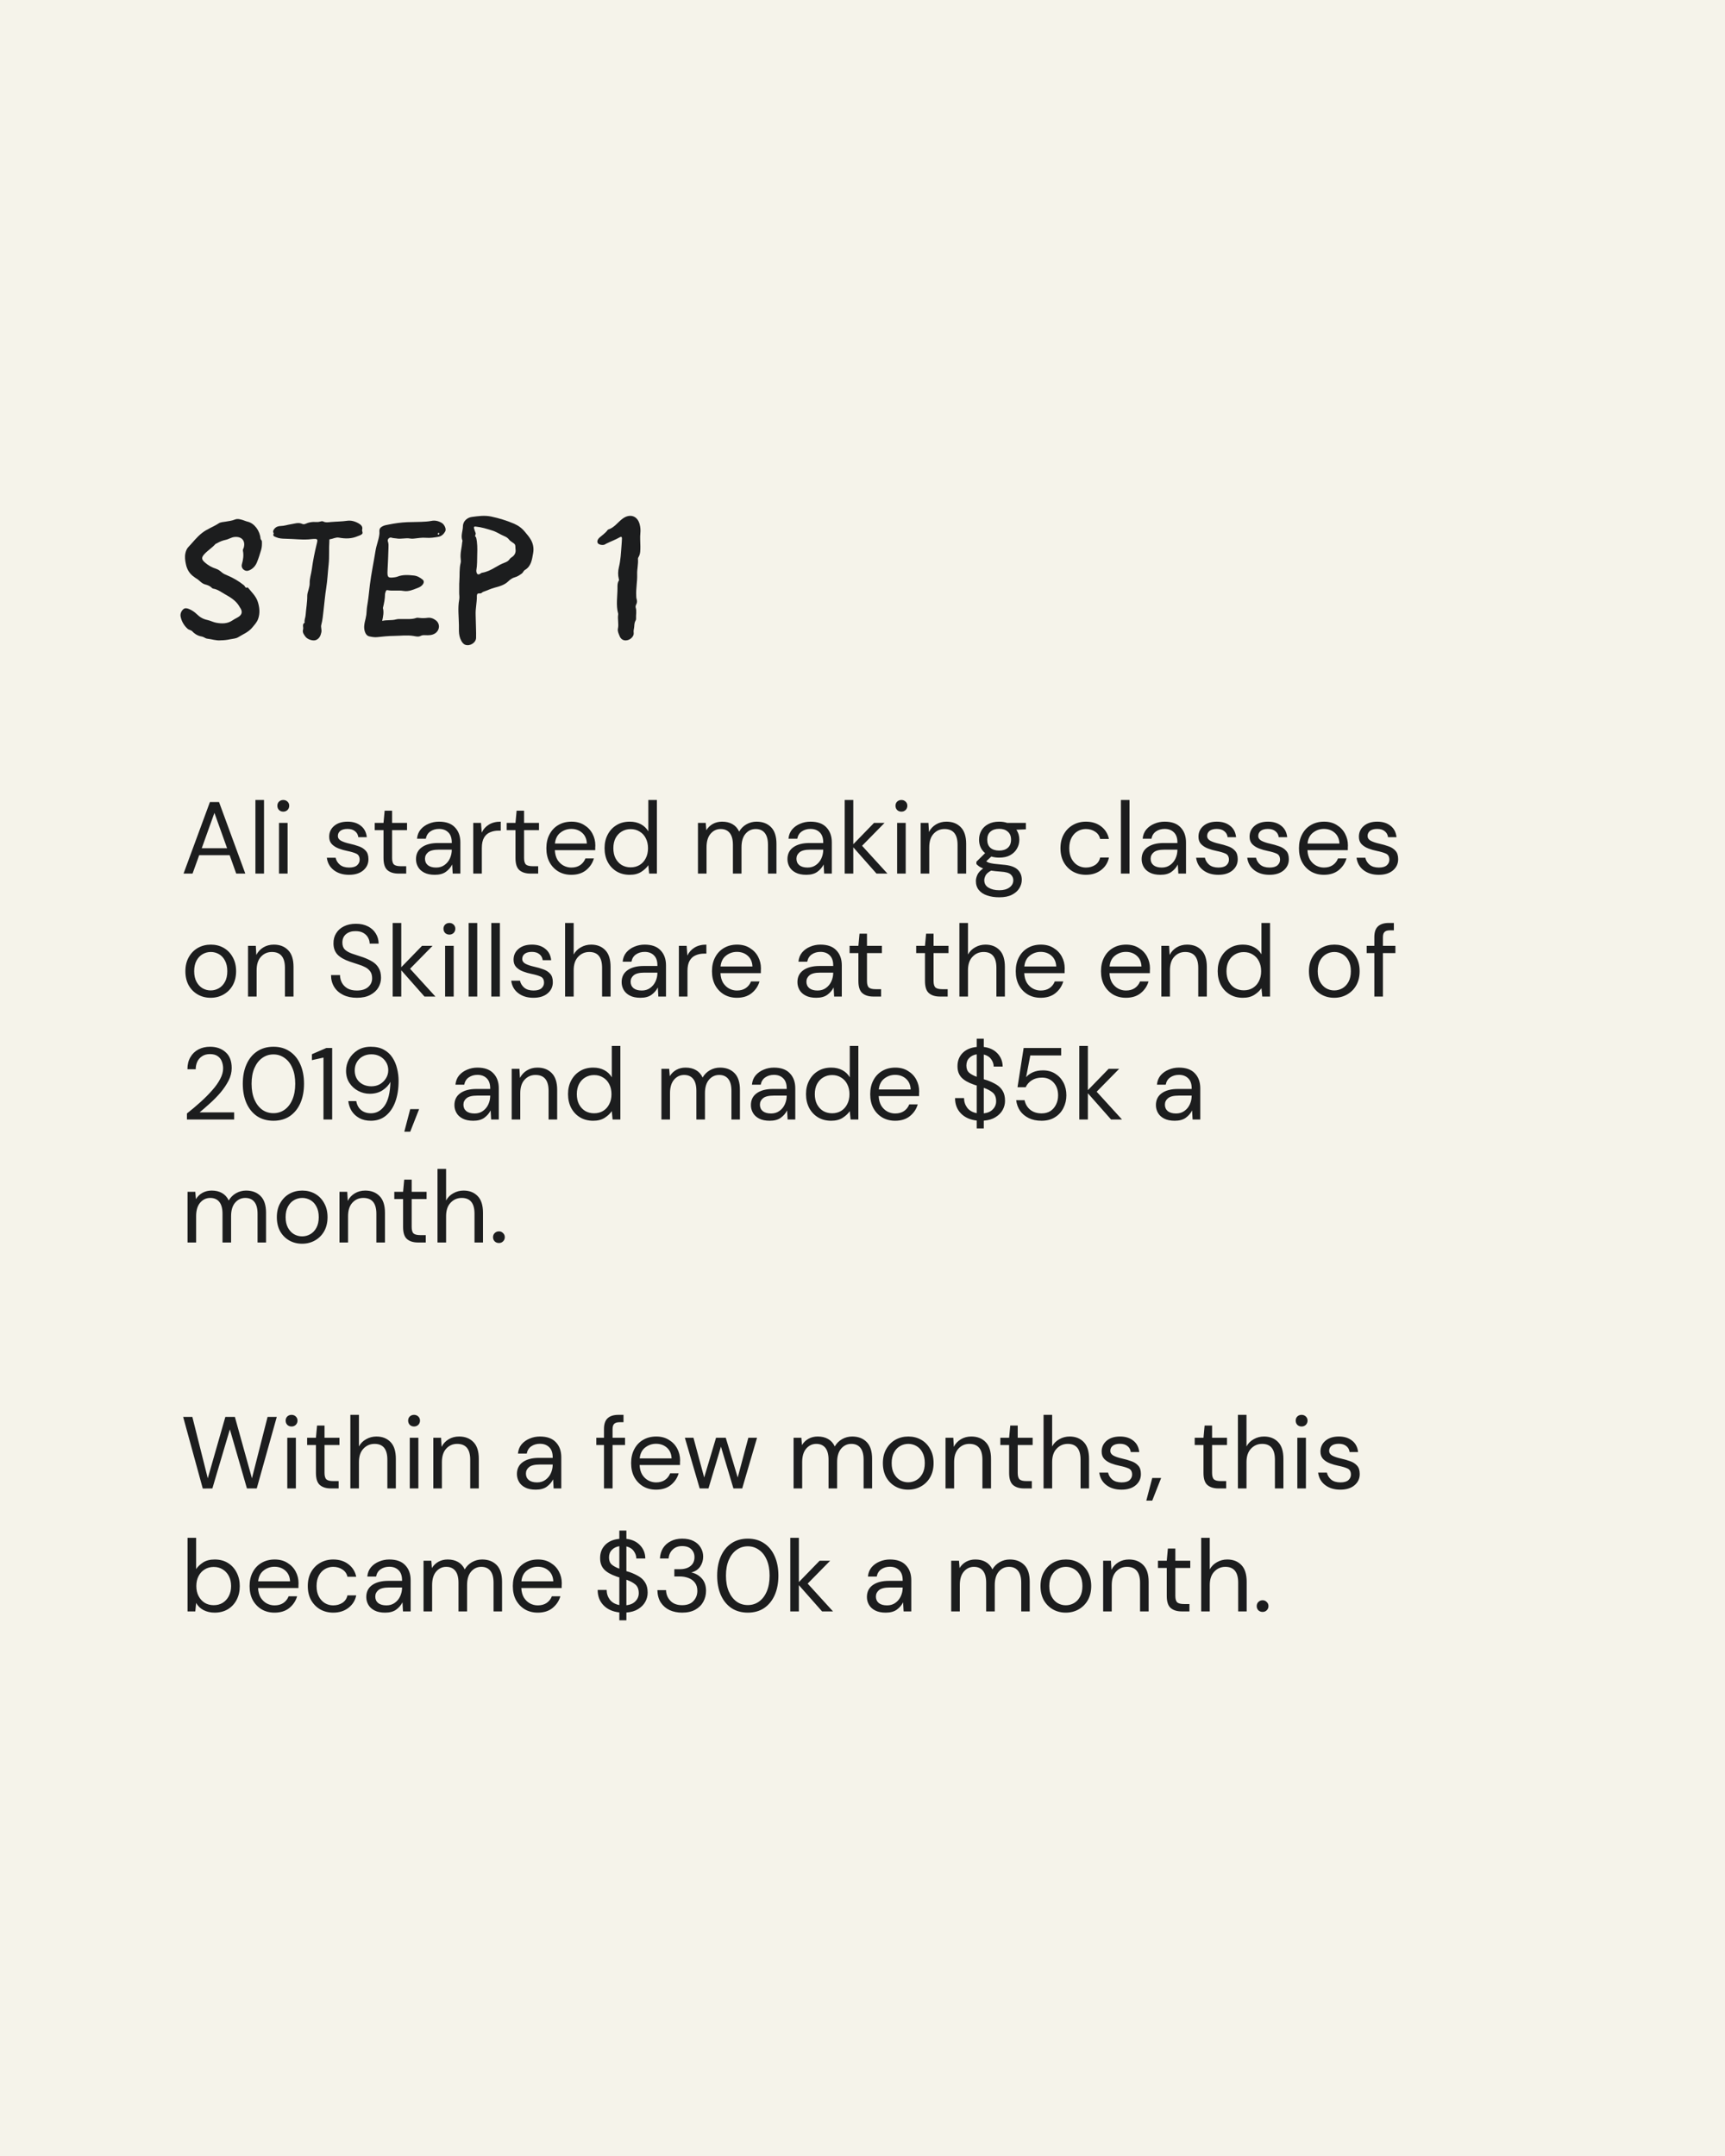 <svg width="1080" height="1350" viewBox="0 0 1080 1350" fill="none" xmlns="http://www.w3.org/2000/svg">
<rect width="1080" height="1350" fill="#F5F3EA"/>
<path d="M114.92 547L131.432 502.2H137.128L153.576 547H147.88L143.784 535.48H124.712L120.552 547H114.92ZM126.312 531.128H142.184L134.248 508.984L126.312 531.128ZM159.916 547V500.92H165.292V547H159.916ZM177.368 508.216C176.301 508.216 175.405 507.875 174.68 507.192C173.997 506.467 173.656 505.571 173.656 504.504C173.656 503.48 173.997 502.627 174.68 501.944C175.405 501.261 176.301 500.92 177.368 500.92C178.392 500.92 179.266 501.261 179.992 501.944C180.717 502.627 181.08 503.48 181.08 504.504C181.08 505.571 180.717 506.467 179.992 507.192C179.266 507.875 178.392 508.216 177.368 508.216ZM174.68 547V515.256H180.056V547H174.68ZM218.514 547.768C214.716 547.768 211.559 546.808 209.042 544.888C206.524 542.968 205.052 540.365 204.626 537.08H210.13C210.471 538.744 211.346 540.195 212.754 541.432C214.204 542.627 216.146 543.224 218.578 543.224C220.839 543.224 222.503 542.755 223.57 541.816C224.636 540.835 225.17 539.683 225.17 538.36C225.17 536.44 224.466 535.16 223.058 534.52C221.692 533.88 219.751 533.304 217.234 532.792C215.527 532.451 213.82 531.96 212.114 531.32C210.407 530.68 208.978 529.784 207.826 528.632C206.674 527.437 206.098 525.88 206.098 523.96C206.098 521.187 207.122 518.925 209.17 517.176C211.26 515.384 214.076 514.488 217.618 514.488C220.988 514.488 223.74 515.341 225.874 517.048C228.05 518.712 229.308 521.101 229.65 524.216H224.338C224.124 522.595 223.42 521.336 222.226 520.44C221.074 519.501 219.516 519.032 217.554 519.032C215.634 519.032 214.14 519.437 213.074 520.248C212.05 521.059 211.538 522.125 211.538 523.448C211.538 524.728 212.199 525.731 213.522 526.456C214.887 527.181 216.722 527.8 219.026 528.312C220.988 528.739 222.844 529.272 224.594 529.912C226.386 530.509 227.836 531.427 228.946 532.664C230.098 533.859 230.674 535.608 230.674 537.912C230.716 540.771 229.628 543.139 227.41 545.016C225.234 546.851 222.268 547.768 218.514 547.768ZM249.46 547C246.559 547 244.276 546.296 242.612 544.888C240.948 543.48 240.116 540.941 240.116 537.272V519.8H234.612V515.256H240.116L240.82 507.64H245.492V515.256H254.836V519.8H245.492V537.272C245.492 539.277 245.897 540.643 246.708 541.368C247.519 542.051 248.948 542.392 250.996 542.392H254.324V547H249.46ZM272.226 547.768C269.581 547.768 267.383 547.32 265.634 546.424C263.885 545.528 262.583 544.333 261.73 542.84C260.877 541.347 260.45 539.725 260.45 537.976C260.45 534.733 261.687 532.237 264.162 530.488C266.637 528.739 270.007 527.864 274.274 527.864H282.85V527.48C282.85 524.707 282.125 522.616 280.674 521.208C279.223 519.757 277.282 519.032 274.85 519.032C272.759 519.032 270.946 519.565 269.41 520.632C267.917 521.656 266.978 523.171 266.594 525.176H261.09C261.303 522.872 262.071 520.931 263.394 519.352C264.759 517.773 266.445 516.579 268.45 515.768C270.455 514.915 272.589 514.488 274.85 514.488C279.287 514.488 282.615 515.683 284.834 518.072C287.095 520.419 288.226 523.555 288.226 527.48V547H283.426L283.106 541.304C282.21 543.096 280.887 544.632 279.138 545.912C277.431 547.149 275.127 547.768 272.226 547.768ZM273.058 543.224C275.106 543.224 276.855 542.691 278.306 541.624C279.799 540.557 280.93 539.171 281.698 537.464C282.466 535.757 282.85 533.965 282.85 532.088V532.024H274.722C271.565 532.024 269.325 532.579 268.002 533.688C266.722 534.755 266.082 536.099 266.082 537.72C266.082 539.384 266.679 540.728 267.874 541.752C269.111 542.733 270.839 543.224 273.058 543.224ZM296.291 547V515.256H301.155L301.603 521.336C302.584 519.245 304.078 517.581 306.083 516.344C308.088 515.107 310.563 514.488 313.507 514.488V520.12H312.035C310.158 520.12 308.43 520.461 306.851 521.144C305.272 521.784 304.014 522.893 303.075 524.472C302.136 526.051 301.667 528.227 301.667 531V547H296.291ZM332.085 547C329.184 547 326.901 546.296 325.237 544.888C323.573 543.48 322.741 540.941 322.741 537.272V519.8H317.237V515.256H322.741L323.445 507.64H328.117V515.256H337.461V519.8H328.117V537.272C328.117 539.277 328.522 540.643 329.333 541.368C330.144 542.051 331.573 542.392 333.621 542.392H336.949V547H332.085ZM357.688 547.768C354.659 547.768 351.971 547.085 349.624 545.72C347.277 544.312 345.421 542.371 344.056 539.896C342.733 537.421 342.072 534.499 342.072 531.128C342.072 527.8 342.733 524.899 344.056 522.424C345.379 519.907 347.213 517.965 349.56 516.6C351.949 515.192 354.701 514.488 357.816 514.488C360.888 514.488 363.533 515.192 365.752 516.6C368.013 517.965 369.741 519.779 370.936 522.04C372.131 524.301 372.728 526.733 372.728 529.336C372.728 529.805 372.707 530.275 372.664 530.744C372.664 531.213 372.664 531.747 372.664 532.344H347.384C347.512 534.776 348.067 536.803 349.048 538.424C350.072 540.003 351.331 541.197 352.824 542.008C354.36 542.819 355.981 543.224 357.688 543.224C359.907 543.224 361.763 542.712 363.256 541.688C364.749 540.664 365.837 539.277 366.52 537.528H371.832C370.979 540.472 369.336 542.925 366.904 544.888C364.515 546.808 361.443 547.768 357.688 547.768ZM357.688 519.032C355.128 519.032 352.845 519.821 350.84 521.4C348.877 522.936 347.747 525.197 347.448 528.184H367.416C367.288 525.325 366.307 523.085 364.472 521.464C362.637 519.843 360.376 519.032 357.688 519.032ZM394.253 547.768C391.096 547.768 388.323 547.043 385.934 545.592C383.587 544.141 381.752 542.157 380.43 539.64C379.15 537.123 378.51 534.264 378.51 531.064C378.51 527.864 379.171 525.027 380.494 522.552C381.816 520.035 383.651 518.072 385.998 516.664C388.344 515.213 391.118 514.488 394.318 514.488C396.92 514.488 399.224 515.021 401.23 516.088C403.235 517.155 404.792 518.648 405.902 520.568V500.92H411.278V547H406.414L405.902 541.752C404.878 543.288 403.406 544.675 401.486 545.912C399.566 547.149 397.155 547.768 394.253 547.768ZM394.83 543.096C396.963 543.096 398.84 542.605 400.462 541.624C402.126 540.6 403.406 539.192 404.302 537.4C405.24 535.608 405.71 533.517 405.71 531.128C405.71 528.739 405.24 526.648 404.302 524.856C403.406 523.064 402.126 521.677 400.462 520.696C398.84 519.672 396.963 519.16 394.83 519.16C392.739 519.16 390.862 519.672 389.198 520.696C387.576 521.677 386.296 523.064 385.358 524.856C384.462 526.648 384.014 528.739 384.014 531.128C384.014 533.517 384.462 535.608 385.358 537.4C386.296 539.192 387.576 540.6 389.198 541.624C390.862 542.605 392.739 543.096 394.83 543.096ZM436.979 547V515.256H441.843L442.227 519.864C443.251 518.157 444.616 516.835 446.323 515.896C448.029 514.957 449.949 514.488 452.083 514.488C454.6 514.488 456.755 515 458.547 516.024C460.381 517.048 461.789 518.605 462.771 520.696C463.88 518.776 465.395 517.261 467.315 516.152C469.277 515.043 471.389 514.488 473.651 514.488C477.448 514.488 480.477 515.64 482.739 517.944C485 520.205 486.131 523.704 486.131 528.44V547H480.819V529.016C480.819 525.731 480.157 523.256 478.835 521.592C477.512 519.928 475.613 519.096 473.139 519.096C470.579 519.096 468.445 520.099 466.739 522.104C465.075 524.067 464.243 526.883 464.243 530.552V547H458.867V529.016C458.867 525.731 458.205 523.256 456.883 521.592C455.56 519.928 453.661 519.096 451.187 519.096C448.669 519.096 446.557 520.099 444.851 522.104C443.187 524.067 442.355 526.883 442.355 530.552V547H436.979ZM504.789 547.768C502.143 547.768 499.946 547.32 498.197 546.424C496.447 545.528 495.146 544.333 494.293 542.84C493.439 541.347 493.013 539.725 493.013 537.976C493.013 534.733 494.25 532.237 496.725 530.488C499.199 528.739 502.57 527.864 506.837 527.864H515.413V527.48C515.413 524.707 514.687 522.616 513.237 521.208C511.786 519.757 509.845 519.032 507.413 519.032C505.322 519.032 503.509 519.565 501.973 520.632C500.479 521.656 499.541 523.171 499.157 525.176H493.653C493.866 522.872 494.634 520.931 495.957 519.352C497.322 517.773 499.007 516.579 501.013 515.768C503.018 514.915 505.151 514.488 507.413 514.488C511.85 514.488 515.178 515.683 517.397 518.072C519.658 520.419 520.789 523.555 520.789 527.48V547H515.989L515.669 541.304C514.773 543.096 513.45 544.632 511.701 545.912C509.994 547.149 507.69 547.768 504.789 547.768ZM505.621 543.224C507.669 543.224 509.418 542.691 510.869 541.624C512.362 540.557 513.493 539.171 514.261 537.464C515.029 535.757 515.413 533.965 515.413 532.088V532.024H507.285C504.127 532.024 501.887 532.579 500.565 533.688C499.285 534.755 498.645 536.099 498.645 537.72C498.645 539.384 499.242 540.728 500.437 541.752C501.674 542.733 503.402 543.224 505.621 543.224ZM528.854 547V500.92H534.23V528.632L547.222 515.256H553.814L539.734 529.592L555.606 547H548.758L534.23 530.552V547H528.854ZM564.368 508.216C563.301 508.216 562.405 507.875 561.68 507.192C560.997 506.467 560.656 505.571 560.656 504.504C560.656 503.48 560.997 502.627 561.68 501.944C562.405 501.261 563.301 500.92 564.368 500.92C565.392 500.92 566.266 501.261 566.992 501.944C567.717 502.627 568.08 503.48 568.08 504.504C568.08 505.571 567.717 506.467 566.992 507.192C566.266 507.875 565.392 508.216 564.368 508.216ZM561.68 547V515.256H567.056V547H561.68ZM576.416 547V515.256H581.28L581.6 520.952C582.624 518.947 584.096 517.368 586.016 516.216C587.936 515.064 590.112 514.488 592.544 514.488C596.299 514.488 599.285 515.64 601.504 517.944C603.765 520.205 604.896 523.704 604.896 528.44V547H599.52V529.016C599.52 522.403 596.789 519.096 591.328 519.096C588.597 519.096 586.315 520.099 584.48 522.104C582.688 524.067 581.792 526.883 581.792 530.552V547H576.416ZM625.585 537.016C623.793 537.016 622.15 536.781 620.657 536.312L617.457 539.32C617.926 539.661 618.502 539.96 619.185 540.216C619.91 540.429 620.934 540.643 622.257 540.856C623.58 541.027 625.436 541.219 627.825 541.432C632.092 541.731 635.142 542.712 636.977 544.376C638.812 546.04 639.729 548.216 639.729 550.904C639.729 552.739 639.217 554.488 638.193 556.152C637.212 557.816 635.676 559.181 633.585 560.248C631.537 561.315 628.892 561.848 625.649 561.848C622.79 561.848 620.252 561.464 618.033 560.696C615.814 559.971 614.086 558.84 612.849 557.304C611.612 555.811 610.993 553.912 610.993 551.608C610.993 550.413 611.313 549.112 611.953 547.704C612.593 546.339 613.788 545.037 615.537 543.8C614.598 543.416 613.788 543.011 613.105 542.584C612.465 542.115 611.868 541.603 611.313 541.048V539.576L616.753 534.2C614.236 532.067 612.977 529.251 612.977 525.752C612.977 523.661 613.468 521.763 614.449 520.056C615.43 518.349 616.86 517.005 618.737 516.024C620.614 515 622.897 514.488 625.585 514.488C627.42 514.488 629.084 514.744 630.577 515.256H642.289V519.288L636.337 519.544C637.574 521.336 638.193 523.405 638.193 525.752C638.193 527.843 637.681 529.741 636.657 531.448C635.676 533.155 634.246 534.52 632.369 535.544C630.534 536.525 628.273 537.016 625.585 537.016ZM625.585 532.6C627.846 532.6 629.638 532.024 630.961 530.872C632.326 529.677 633.009 527.971 633.009 525.752C633.009 523.576 632.326 521.912 630.961 520.76C629.638 519.565 627.846 518.968 625.585 518.968C623.281 518.968 621.446 519.565 620.081 520.76C618.758 521.912 618.097 523.576 618.097 525.752C618.097 527.971 618.758 529.677 620.081 530.872C621.446 532.024 623.281 532.6 625.585 532.6ZM616.241 551.096C616.241 553.229 617.137 554.808 618.929 555.832C620.721 556.899 622.961 557.432 625.649 557.432C628.294 557.432 630.406 556.856 631.985 555.704C633.606 554.552 634.417 553.016 634.417 551.096C634.417 549.731 633.862 548.536 632.753 547.512C631.644 546.531 629.596 545.955 626.609 545.784C624.262 545.613 622.236 545.4 620.529 545.144C618.78 546.083 617.628 547.085 617.073 548.152C616.518 549.261 616.241 550.243 616.241 551.096ZM679.883 547.768C676.854 547.768 674.123 547.085 671.691 545.72C669.302 544.312 667.403 542.371 665.995 539.896C664.63 537.379 663.947 534.456 663.947 531.128C663.947 527.8 664.63 524.899 665.995 522.424C667.403 519.907 669.302 517.965 671.691 516.6C674.123 515.192 676.854 514.488 679.883 514.488C683.638 514.488 686.795 515.469 689.355 517.432C691.958 519.395 693.6 522.019 694.283 525.304H688.779C688.352 523.341 687.307 521.827 685.643 520.76C683.979 519.651 682.038 519.096 679.819 519.096C678.027 519.096 676.342 519.544 674.763 520.44C673.184 521.336 671.904 522.68 670.923 524.472C669.942 526.264 669.451 528.483 669.451 531.128C669.451 533.773 669.942 535.992 670.923 537.784C671.904 539.576 673.184 540.941 674.763 541.88C676.342 542.776 678.027 543.224 679.819 543.224C682.038 543.224 683.979 542.691 685.643 541.624C687.307 540.515 688.352 538.957 688.779 536.952H694.283C693.643 540.152 692.022 542.755 689.419 544.76C686.816 546.765 683.638 547.768 679.883 547.768ZM701.791 547V500.92H707.167V547H701.791ZM726.539 547.768C723.893 547.768 721.696 547.32 719.947 546.424C718.197 545.528 716.896 544.333 716.043 542.84C715.189 541.347 714.763 539.725 714.763 537.976C714.763 534.733 716 532.237 718.475 530.488C720.949 528.739 724.32 527.864 728.587 527.864H737.163V527.48C737.163 524.707 736.437 522.616 734.987 521.208C733.536 519.757 731.595 519.032 729.163 519.032C727.072 519.032 725.259 519.565 723.723 520.632C722.229 521.656 721.291 523.171 720.907 525.176H715.403C715.616 522.872 716.384 520.931 717.707 519.352C719.072 517.773 720.757 516.579 722.763 515.768C724.768 514.915 726.901 514.488 729.163 514.488C733.6 514.488 736.928 515.683 739.147 518.072C741.408 520.419 742.539 523.555 742.539 527.48V547H737.739L737.419 541.304C736.523 543.096 735.2 544.632 733.451 545.912C731.744 547.149 729.44 547.768 726.539 547.768ZM727.371 543.224C729.419 543.224 731.168 542.691 732.619 541.624C734.112 540.557 735.243 539.171 736.011 537.464C736.779 535.757 737.163 533.965 737.163 532.088V532.024H729.035C725.877 532.024 723.637 532.579 722.315 533.688C721.035 534.755 720.395 536.099 720.395 537.72C720.395 539.384 720.992 540.728 722.187 541.752C723.424 542.733 725.152 543.224 727.371 543.224ZM762.764 547.768C758.966 547.768 755.809 546.808 753.292 544.888C750.774 542.968 749.302 540.365 748.876 537.08H754.38C754.721 538.744 755.596 540.195 757.004 541.432C758.454 542.627 760.396 543.224 762.828 543.224C765.089 543.224 766.753 542.755 767.82 541.816C768.886 540.835 769.42 539.683 769.42 538.36C769.42 536.44 768.716 535.16 767.308 534.52C765.942 533.88 764.001 533.304 761.484 532.792C759.777 532.451 758.07 531.96 756.364 531.32C754.657 530.68 753.228 529.784 752.076 528.632C750.924 527.437 750.348 525.88 750.348 523.96C750.348 521.187 751.372 518.925 753.42 517.176C755.51 515.384 758.326 514.488 761.868 514.488C765.238 514.488 767.99 515.341 770.124 517.048C772.3 518.712 773.558 521.101 773.9 524.216H768.588C768.374 522.595 767.67 521.336 766.476 520.44C765.324 519.501 763.766 519.032 761.804 519.032C759.884 519.032 758.39 519.437 757.324 520.248C756.3 521.059 755.788 522.125 755.788 523.448C755.788 524.728 756.449 525.731 757.772 526.456C759.137 527.181 760.972 527.8 763.276 528.312C765.238 528.739 767.094 529.272 768.844 529.912C770.636 530.509 772.086 531.427 773.196 532.664C774.348 533.859 774.924 535.608 774.924 537.912C774.966 540.771 773.878 543.139 771.66 545.016C769.484 546.851 766.518 547.768 762.764 547.768ZM794.764 547.768C790.966 547.768 787.809 546.808 785.292 544.888C782.774 542.968 781.302 540.365 780.876 537.08H786.38C786.721 538.744 787.596 540.195 789.004 541.432C790.454 542.627 792.396 543.224 794.828 543.224C797.089 543.224 798.753 542.755 799.82 541.816C800.886 540.835 801.42 539.683 801.42 538.36C801.42 536.44 800.716 535.16 799.308 534.52C797.942 533.88 796.001 533.304 793.484 532.792C791.777 532.451 790.07 531.96 788.364 531.32C786.657 530.68 785.228 529.784 784.076 528.632C782.924 527.437 782.348 525.88 782.348 523.96C782.348 521.187 783.372 518.925 785.42 517.176C787.51 515.384 790.326 514.488 793.868 514.488C797.238 514.488 799.99 515.341 802.124 517.048C804.3 518.712 805.558 521.101 805.9 524.216H800.588C800.374 522.595 799.67 521.336 798.476 520.44C797.324 519.501 795.766 519.032 793.804 519.032C791.884 519.032 790.39 519.437 789.324 520.248C788.3 521.059 787.788 522.125 787.788 523.448C787.788 524.728 788.449 525.731 789.772 526.456C791.137 527.181 792.972 527.8 795.276 528.312C797.238 528.739 799.094 529.272 800.844 529.912C802.636 530.509 804.086 531.427 805.196 532.664C806.348 533.859 806.924 535.608 806.924 537.912C806.966 540.771 805.878 543.139 803.66 545.016C801.484 546.851 798.518 547.768 794.764 547.768ZM828.876 547.768C825.846 547.768 823.158 547.085 820.812 545.72C818.465 544.312 816.609 542.371 815.244 539.896C813.921 537.421 813.26 534.499 813.26 531.128C813.26 527.8 813.921 524.899 815.244 522.424C816.566 519.907 818.401 517.965 820.748 516.6C823.137 515.192 825.889 514.488 829.003 514.488C832.076 514.488 834.721 515.192 836.94 516.6C839.201 517.965 840.929 519.779 842.124 522.04C843.318 524.301 843.916 526.733 843.916 529.336C843.916 529.805 843.894 530.275 843.852 530.744C843.852 531.213 843.852 531.747 843.852 532.344H818.572C818.7 534.776 819.254 536.803 820.236 538.424C821.26 540.003 822.518 541.197 824.012 542.008C825.548 542.819 827.169 543.224 828.876 543.224C831.094 543.224 832.95 542.712 834.444 541.688C835.937 540.664 837.025 539.277 837.708 537.528H843.02C842.166 540.472 840.524 542.925 838.092 544.888C835.702 546.808 832.63 547.768 828.876 547.768ZM828.876 519.032C826.316 519.032 824.033 519.821 822.028 521.4C820.065 522.936 818.934 525.197 818.635 528.184H838.604C838.476 525.325 837.494 523.085 835.66 521.464C833.825 519.843 831.564 519.032 828.876 519.032ZM863.201 547.768C859.404 547.768 856.246 546.808 853.729 544.888C851.212 542.968 849.74 540.365 849.313 537.08H854.817C855.158 538.744 856.033 540.195 857.441 541.432C858.892 542.627 860.833 543.224 863.265 543.224C865.526 543.224 867.19 542.755 868.257 541.816C869.324 540.835 869.857 539.683 869.857 538.36C869.857 536.44 869.153 535.16 867.745 534.52C866.38 533.88 864.438 533.304 861.921 532.792C860.214 532.451 858.508 531.96 856.801 531.32C855.094 530.68 853.665 529.784 852.513 528.632C851.361 527.437 850.785 525.88 850.785 523.96C850.785 521.187 851.809 518.925 853.857 517.176C855.948 515.384 858.764 514.488 862.305 514.488C865.676 514.488 868.428 515.341 870.561 517.048C872.737 518.712 873.996 521.101 874.337 524.216H869.025C868.812 522.595 868.108 521.336 866.913 520.44C865.761 519.501 864.204 519.032 862.241 519.032C860.321 519.032 858.828 519.437 857.761 520.248C856.737 521.059 856.225 522.125 856.225 523.448C856.225 524.728 856.886 525.731 858.209 526.456C859.574 527.181 861.409 527.8 863.713 528.312C865.676 528.739 867.532 529.272 869.281 529.912C871.073 530.509 872.524 531.427 873.633 532.664C874.785 533.859 875.361 535.608 875.361 537.912C875.404 540.771 874.316 543.139 872.097 545.016C869.921 546.851 866.956 547.768 863.201 547.768ZM131.88 624.768C128.893 624.768 126.205 624.085 123.816 622.72C121.427 621.355 119.528 619.435 118.12 616.96C116.755 614.443 116.072 611.499 116.072 608.128C116.072 604.757 116.776 601.835 118.184 599.36C119.592 596.843 121.491 594.901 123.88 593.536C126.312 592.171 129.021 591.488 132.008 591.488C134.995 591.488 137.683 592.171 140.072 593.536C142.461 594.901 144.339 596.843 145.704 599.36C147.112 601.835 147.816 604.757 147.816 608.128C147.816 611.499 147.112 614.443 145.704 616.96C144.296 619.435 142.376 621.355 139.944 622.72C137.555 624.085 134.867 624.768 131.88 624.768ZM131.88 620.16C133.715 620.16 135.421 619.712 137 618.816C138.579 617.92 139.859 616.576 140.84 614.784C141.821 612.992 142.312 610.773 142.312 608.128C142.312 605.483 141.821 603.264 140.84 601.472C139.901 599.68 138.643 598.336 137.064 597.44C135.485 596.544 133.8 596.096 132.008 596.096C130.173 596.096 128.467 596.544 126.888 597.44C125.309 598.336 124.029 599.68 123.048 601.472C122.067 603.264 121.576 605.483 121.576 608.128C121.576 610.773 122.067 612.992 123.048 614.784C124.029 616.576 125.288 617.92 126.824 618.816C128.403 619.712 130.088 620.16 131.88 620.16ZM155.291 624V592.256H160.155L160.475 597.952C161.499 595.947 162.971 594.368 164.891 593.216C166.811 592.064 168.987 591.488 171.419 591.488C175.174 591.488 178.16 592.64 180.379 594.944C182.64 597.205 183.771 600.704 183.771 605.44V624H178.395V606.016C178.395 599.403 175.664 596.096 170.203 596.096C167.472 596.096 165.19 597.099 163.355 599.104C161.563 601.067 160.667 603.883 160.667 607.552V624H155.291ZM223.446 624.768C220.16 624.768 217.302 624.171 214.87 622.976C212.438 621.781 210.56 620.117 209.238 617.984C207.915 615.851 207.254 613.376 207.254 610.56H212.885C212.885 612.309 213.291 613.931 214.102 615.424C214.912 616.875 216.086 618.048 217.622 618.944C219.2 619.797 221.142 620.224 223.446 620.224C226.475 620.224 228.822 619.499 230.486 618.048C232.15 616.597 232.982 614.784 232.982 612.608C232.982 610.816 232.598 609.387 231.83 608.32C231.062 607.211 230.016 606.315 228.694 605.632C227.414 604.949 225.92 604.352 224.214 603.84C222.55 603.328 220.8 602.752 218.966 602.112C215.51 600.917 212.95 599.445 211.286 597.696C209.622 595.904 208.79 593.579 208.79 590.72C208.747 588.331 209.302 586.219 210.454 584.384C211.606 582.507 213.227 581.056 215.318 580.032C217.451 578.965 219.968 578.432 222.87 578.432C225.728 578.432 228.203 578.965 230.294 580.032C232.427 581.099 234.07 582.571 235.222 584.448C236.416 586.325 237.035 588.459 237.078 590.848H231.446C231.446 589.611 231.126 588.395 230.486 587.2C229.846 585.963 228.864 584.96 227.542 584.192C226.262 583.424 224.64 583.04 222.678 583.04C220.246 582.997 218.24 583.616 216.662 584.896C215.126 586.176 214.358 587.947 214.358 590.208C214.358 592.128 214.891 593.6 215.958 594.624C217.067 595.648 218.603 596.501 220.566 597.184C222.528 597.824 224.79 598.571 227.35 599.424C229.483 600.192 231.403 601.088 233.11 602.112C234.816 603.136 236.139 604.459 237.078 606.08C238.059 607.701 238.55 609.771 238.55 612.288C238.55 614.421 237.995 616.448 236.886 618.368C235.776 620.245 234.091 621.781 231.83 622.976C229.611 624.171 226.816 624.768 223.446 624.768ZM245.854 624V577.92H251.23V605.632L264.222 592.256H270.814L256.734 606.592L272.606 624H265.758L251.23 607.552V624H245.854ZM281.368 585.216C280.301 585.216 279.405 584.875 278.68 584.192C277.997 583.467 277.656 582.571 277.656 581.504C277.656 580.48 277.997 579.627 278.68 578.944C279.405 578.261 280.301 577.92 281.368 577.92C282.392 577.92 283.266 578.261 283.992 578.944C284.717 579.627 285.08 580.48 285.08 581.504C285.08 582.571 284.717 583.467 283.992 584.192C283.266 584.875 282.392 585.216 281.368 585.216ZM278.68 624V592.256H284.056V624H278.68ZM293.416 624V577.92H298.792V624H293.416ZM307.604 624V577.92H312.98V624H307.604ZM333.951 624.768C330.154 624.768 326.996 623.808 324.479 621.888C321.962 619.968 320.49 617.365 320.063 614.08H325.567C325.908 615.744 326.783 617.195 328.191 618.432C329.642 619.627 331.583 620.224 334.015 620.224C336.276 620.224 337.94 619.755 339.007 618.816C340.074 617.835 340.607 616.683 340.607 615.36C340.607 613.44 339.903 612.16 338.495 611.52C337.13 610.88 335.188 610.304 332.671 609.792C330.964 609.451 329.258 608.96 327.551 608.32C325.844 607.68 324.415 606.784 323.263 605.632C322.111 604.437 321.535 602.88 321.535 600.96C321.535 598.187 322.559 595.925 324.607 594.176C326.698 592.384 329.514 591.488 333.055 591.488C336.426 591.488 339.178 592.341 341.311 594.048C343.487 595.712 344.746 598.101 345.087 601.216H339.775C339.562 599.595 338.858 598.336 337.663 597.44C336.511 596.501 334.954 596.032 332.991 596.032C331.071 596.032 329.578 596.437 328.511 597.248C327.487 598.059 326.975 599.125 326.975 600.448C326.975 601.728 327.636 602.731 328.959 603.456C330.324 604.181 332.159 604.8 334.463 605.312C336.426 605.739 338.282 606.272 340.031 606.912C341.823 607.509 343.274 608.427 344.383 609.664C345.535 610.859 346.111 612.608 346.111 614.912C346.154 617.771 345.066 620.139 342.847 622.016C340.671 623.851 337.706 624.768 333.951 624.768ZM353.791 624V577.92H359.167V597.696C360.234 595.733 361.748 594.219 363.711 593.152C365.674 592.043 367.807 591.488 370.111 591.488C373.78 591.488 376.724 592.64 378.943 594.944C381.162 597.205 382.271 600.704 382.271 605.44V624H376.959V606.016C376.959 599.403 374.292 596.096 368.959 596.096C366.186 596.096 363.86 597.099 361.983 599.104C360.106 601.067 359.167 603.883 359.167 607.552V624H353.791ZM400.976 624.768C398.331 624.768 396.133 624.32 394.384 623.424C392.635 622.528 391.333 621.333 390.48 619.84C389.627 618.347 389.2 616.725 389.2 614.976C389.2 611.733 390.437 609.237 392.912 607.488C395.387 605.739 398.757 604.864 403.024 604.864H411.6V604.48C411.6 601.707 410.875 599.616 409.424 598.208C407.973 596.757 406.032 596.032 403.6 596.032C401.509 596.032 399.696 596.565 398.16 597.632C396.667 598.656 395.728 600.171 395.344 602.176H389.84C390.053 599.872 390.821 597.931 392.144 596.352C393.509 594.773 395.195 593.579 397.2 592.768C399.205 591.915 401.339 591.488 403.6 591.488C408.037 591.488 411.365 592.683 413.584 595.072C415.845 597.419 416.976 600.555 416.976 604.48V624H412.176L411.856 618.304C410.96 620.096 409.637 621.632 407.888 622.912C406.181 624.149 403.877 624.768 400.976 624.768ZM401.808 620.224C403.856 620.224 405.605 619.691 407.056 618.624C408.549 617.557 409.68 616.171 410.448 614.464C411.216 612.757 411.6 610.965 411.6 609.088V609.024H403.472C400.315 609.024 398.075 609.579 396.752 610.688C395.472 611.755 394.832 613.099 394.832 614.72C394.832 616.384 395.429 617.728 396.624 618.752C397.861 619.733 399.589 620.224 401.808 620.224ZM425.041 624V592.256H429.905L430.353 598.336C431.334 596.245 432.828 594.581 434.833 593.344C436.838 592.107 439.313 591.488 442.257 591.488V597.12H440.785C438.908 597.12 437.18 597.461 435.601 598.144C434.022 598.784 432.764 599.893 431.825 601.472C430.886 603.051 430.417 605.227 430.417 608V624H425.041ZM461.376 624.768C458.346 624.768 455.658 624.085 453.312 622.72C450.965 621.312 449.109 619.371 447.744 616.896C446.421 614.421 445.76 611.499 445.76 608.128C445.76 604.8 446.421 601.899 447.744 599.424C449.066 596.907 450.901 594.965 453.248 593.6C455.637 592.192 458.389 591.488 461.503 591.488C464.576 591.488 467.221 592.192 469.44 593.6C471.701 594.965 473.429 596.779 474.624 599.04C475.818 601.301 476.416 603.733 476.416 606.336C476.416 606.805 476.394 607.275 476.352 607.744C476.352 608.213 476.352 608.747 476.352 609.344H451.072C451.2 611.776 451.754 613.803 452.736 615.424C453.76 617.003 455.018 618.197 456.512 619.008C458.048 619.819 459.669 620.224 461.376 620.224C463.594 620.224 465.45 619.712 466.944 618.688C468.437 617.664 469.525 616.277 470.208 614.528H475.52C474.666 617.472 473.024 619.925 470.592 621.888C468.202 623.808 465.13 624.768 461.376 624.768ZM461.376 596.032C458.816 596.032 456.533 596.821 454.528 598.4C452.565 599.936 451.434 602.197 451.135 605.184H471.104C470.976 602.325 469.994 600.085 468.16 598.464C466.325 596.843 464.064 596.032 461.376 596.032ZM511.039 624.768C508.393 624.768 506.196 624.32 504.447 623.424C502.697 622.528 501.396 621.333 500.543 619.84C499.689 618.347 499.263 616.725 499.263 614.976C499.263 611.733 500.5 609.237 502.975 607.488C505.449 605.739 508.82 604.864 513.087 604.864H521.663V604.48C521.663 601.707 520.937 599.616 519.487 598.208C518.036 596.757 516.095 596.032 513.663 596.032C511.572 596.032 509.759 596.565 508.223 597.632C506.729 598.656 505.791 600.171 505.407 602.176H499.903C500.116 599.872 500.884 597.931 502.207 596.352C503.572 594.773 505.257 593.579 507.263 592.768C509.268 591.915 511.401 591.488 513.663 591.488C518.1 591.488 521.428 592.683 523.647 595.072C525.908 597.419 527.039 600.555 527.039 604.48V624H522.239L521.919 618.304C521.023 620.096 519.7 621.632 517.951 622.912C516.244 624.149 513.94 624.768 511.039 624.768ZM511.871 620.224C513.919 620.224 515.668 619.691 517.119 618.624C518.612 617.557 519.743 616.171 520.511 614.464C521.279 612.757 521.663 610.965 521.663 609.088V609.024H513.535C510.377 609.024 508.137 609.579 506.815 610.688C505.535 611.755 504.895 613.099 504.895 614.72C504.895 616.384 505.492 617.728 506.687 618.752C507.924 619.733 509.652 620.224 511.871 620.224ZM546.773 624C543.871 624 541.589 623.296 539.925 621.888C538.261 620.48 537.429 617.941 537.429 614.272V596.8H531.924V592.256H537.429L538.133 584.64H542.805V592.256H552.149V596.8H542.805V614.272C542.805 616.277 543.21 617.643 544.021 618.368C544.831 619.051 546.261 619.392 548.309 619.392H551.637V624H546.773ZM588.46 624C585.559 624 583.276 623.296 581.612 621.888C579.948 620.48 579.116 617.941 579.116 614.272V596.8H573.612V592.256H579.116L579.82 584.64H584.492V592.256H593.836V596.8H584.492V614.272C584.492 616.277 584.897 617.643 585.708 618.368C586.519 619.051 587.948 619.392 589.996 619.392H593.324V624H588.46ZM600.666 624V577.92H606.042V597.696C607.109 595.733 608.623 594.219 610.586 593.152C612.549 592.043 614.682 591.488 616.986 591.488C620.655 591.488 623.599 592.64 625.818 594.944C628.037 597.205 629.146 600.704 629.146 605.44V624H623.834V606.016C623.834 599.403 621.167 596.096 615.834 596.096C613.061 596.096 610.735 597.099 608.858 599.104C606.981 601.067 606.042 603.883 606.042 607.552V624H600.666ZM651.563 624.768C648.534 624.768 645.846 624.085 643.499 622.72C641.152 621.312 639.296 619.371 637.931 616.896C636.608 614.421 635.947 611.499 635.947 608.128C635.947 604.8 636.608 601.899 637.931 599.424C639.254 596.907 641.088 594.965 643.435 593.6C645.824 592.192 648.576 591.488 651.691 591.488C654.763 591.488 657.408 592.192 659.627 593.6C661.888 594.965 663.616 596.779 664.811 599.04C666.006 601.301 666.603 603.733 666.603 606.336C666.603 606.805 666.582 607.275 666.539 607.744C666.539 608.213 666.539 608.747 666.539 609.344H641.259C641.387 611.776 641.942 613.803 642.923 615.424C643.947 617.003 645.206 618.197 646.699 619.008C648.235 619.819 649.856 620.224 651.563 620.224C653.782 620.224 655.638 619.712 657.131 618.688C658.624 617.664 659.712 616.277 660.395 614.528H665.707C664.854 617.472 663.211 619.925 660.779 621.888C658.39 623.808 655.318 624.768 651.563 624.768ZM651.563 596.032C649.003 596.032 646.72 596.821 644.715 598.4C642.752 599.936 641.622 602.197 641.323 605.184H661.291C661.163 602.325 660.182 600.085 658.347 598.464C656.512 596.843 654.251 596.032 651.563 596.032ZM704.938 624.768C701.909 624.768 699.221 624.085 696.874 622.72C694.527 621.312 692.671 619.371 691.306 616.896C689.983 614.421 689.322 611.499 689.322 608.128C689.322 604.8 689.983 601.899 691.306 599.424C692.629 596.907 694.463 594.965 696.81 593.6C699.199 592.192 701.951 591.488 705.066 591.488C708.138 591.488 710.783 592.192 713.002 593.6C715.263 594.965 716.991 596.779 718.186 599.04C719.381 601.301 719.978 603.733 719.978 606.336C719.978 606.805 719.957 607.275 719.914 607.744C719.914 608.213 719.914 608.747 719.914 609.344H694.634C694.762 611.776 695.317 613.803 696.298 615.424C697.322 617.003 698.581 618.197 700.074 619.008C701.61 619.819 703.231 620.224 704.938 620.224C707.157 620.224 709.013 619.712 710.506 618.688C711.999 617.664 713.087 616.277 713.77 614.528H719.082C718.229 617.472 716.586 619.925 714.154 621.888C711.765 623.808 708.693 624.768 704.938 624.768ZM704.938 596.032C702.378 596.032 700.095 596.821 698.09 598.4C696.127 599.936 694.997 602.197 694.698 605.184H714.666C714.538 602.325 713.557 600.085 711.722 598.464C709.887 596.843 707.626 596.032 704.938 596.032ZM727.104 624V592.256H731.968L732.288 597.952C733.312 595.947 734.784 594.368 736.704 593.216C738.624 592.064 740.8 591.488 743.232 591.488C746.986 591.488 749.973 592.64 752.192 594.944C754.453 597.205 755.583 600.704 755.583 605.44V624H750.208V606.016C750.208 599.403 747.477 596.096 742.016 596.096C739.285 596.096 737.002 597.099 735.168 599.104C733.376 601.067 732.48 603.883 732.48 607.552V624H727.104ZM778.128 624.768C774.971 624.768 772.198 624.043 769.809 622.592C767.462 621.141 765.627 619.157 764.305 616.64C763.025 614.123 762.385 611.264 762.385 608.064C762.385 604.864 763.046 602.027 764.369 599.552C765.691 597.035 767.526 595.072 769.873 593.664C772.219 592.213 774.993 591.488 778.193 591.488C780.795 591.488 783.099 592.021 785.105 593.088C787.11 594.155 788.667 595.648 789.777 597.568V577.92H795.153V624H790.289L789.777 618.752C788.753 620.288 787.281 621.675 785.361 622.912C783.441 624.149 781.03 624.768 778.128 624.768ZM778.705 620.096C780.838 620.096 782.715 619.605 784.337 618.624C786.001 617.6 787.281 616.192 788.177 614.4C789.115 612.608 789.585 610.517 789.585 608.128C789.585 605.739 789.115 603.648 788.177 601.856C787.281 600.064 786.001 598.677 784.337 597.696C782.715 596.672 780.838 596.16 778.705 596.16C776.614 596.16 774.737 596.672 773.073 597.696C771.451 598.677 770.171 600.064 769.233 601.856C768.337 603.648 767.889 605.739 767.889 608.128C767.889 610.517 768.337 612.608 769.233 614.4C770.171 616.192 771.451 617.6 773.073 618.624C774.737 619.605 776.614 620.096 778.705 620.096ZM835.318 624.768C832.331 624.768 829.643 624.085 827.254 622.72C824.864 621.355 822.966 619.435 821.558 616.96C820.192 614.443 819.51 611.499 819.51 608.128C819.51 604.757 820.214 601.835 821.622 599.36C823.03 596.843 824.928 594.901 827.318 593.536C829.75 592.171 832.459 591.488 835.446 591.488C838.432 591.488 841.12 592.171 843.51 593.536C845.899 594.901 847.776 596.843 849.142 599.36C850.55 601.835 851.254 604.757 851.254 608.128C851.254 611.499 850.55 614.443 849.142 616.96C847.734 619.435 845.814 621.355 843.382 622.72C840.992 624.085 838.304 624.768 835.318 624.768ZM835.318 620.16C837.152 620.16 838.859 619.712 840.438 618.816C842.016 617.92 843.296 616.576 844.278 614.784C845.259 612.992 845.75 610.773 845.75 608.128C845.75 605.483 845.259 603.264 844.278 601.472C843.339 599.68 842.08 598.336 840.502 597.44C838.923 596.544 837.238 596.096 835.446 596.096C833.611 596.096 831.904 596.544 830.326 597.44C828.747 598.336 827.467 599.68 826.486 601.472C825.504 603.264 825.014 605.483 825.014 608.128C825.014 610.773 825.504 612.992 826.486 614.784C827.467 616.576 828.726 617.92 830.262 618.816C831.84 619.712 833.526 620.16 835.318 620.16ZM860.457 624V596.8H855.657V592.256H860.457V586.752C860.457 583.68 861.225 581.44 862.76 580.032C864.297 578.624 866.537 577.92 869.481 577.92H872.681V582.528H870.312C868.691 582.528 867.539 582.869 866.857 583.552C866.174 584.192 865.833 585.301 865.833 586.88V592.256H873.641V596.8H865.833V624H860.457ZM117.032 701V697.224C120.061 694.835 122.92 692.424 125.608 689.992C128.339 687.517 130.749 685.085 132.84 682.696C134.973 680.307 136.637 677.96 137.832 675.656C139.069 673.352 139.688 671.133 139.688 669C139.688 667.421 139.411 665.949 138.856 664.584C138.344 663.219 137.491 662.131 136.296 661.32C135.101 660.467 133.48 660.04 131.432 660.04C129.469 660.04 127.827 660.488 126.504 661.384C125.181 662.237 124.179 663.389 123.496 664.84C122.856 666.291 122.536 667.848 122.536 669.512H117.352C117.352 666.568 117.971 664.051 119.208 661.96C120.445 659.827 122.131 658.205 124.264 657.096C126.397 655.987 128.808 655.432 131.496 655.432C135.464 655.432 138.707 656.563 141.224 658.824C143.784 661.043 145.064 664.371 145.064 668.808C145.064 671.453 144.403 674.077 143.08 676.68C141.757 679.24 140.072 681.736 138.024 684.168C135.976 686.557 133.779 688.797 131.432 690.888C129.128 692.979 126.973 694.856 124.968 696.52H146.6V701H117.032ZM171.208 701.768C167.24 701.768 163.805 700.808 160.904 698.888C158.045 696.925 155.848 694.216 154.312 690.76C152.776 687.261 152.008 683.208 152.008 678.6C152.008 673.992 152.776 669.96 154.312 666.504C155.848 663.005 158.045 660.296 160.904 658.376C163.805 656.413 167.24 655.432 171.208 655.432C175.176 655.432 178.589 656.413 181.448 658.376C184.307 660.296 186.504 663.005 188.04 666.504C189.576 669.96 190.344 673.992 190.344 678.6C190.344 683.208 189.576 687.261 188.04 690.76C186.504 694.216 184.307 696.925 181.448 698.888C178.589 700.808 175.176 701.768 171.208 701.768ZM171.208 697.032C173.811 697.032 176.136 696.307 178.184 694.856C180.275 693.363 181.896 691.251 183.048 688.52C184.243 685.747 184.84 682.44 184.84 678.6C184.84 674.76 184.243 671.475 183.048 668.744C181.896 666.013 180.275 663.923 178.184 662.472C176.136 660.979 173.811 660.232 171.208 660.232C168.563 660.232 166.216 660.979 164.168 662.472C162.12 663.923 160.499 666.013 159.304 668.744C158.109 671.475 157.512 674.76 157.512 678.6C157.512 682.44 158.109 685.747 159.304 688.52C160.499 691.251 162.12 693.363 164.168 694.856C166.216 696.307 168.563 697.032 171.208 697.032ZM202.527 701V662.216L195.295 663.816V660.104L204.319 656.2H207.967V701H202.527ZM232.208 701.768C229.392 701.768 226.981 701.213 224.976 700.104C222.97 698.995 221.37 697.523 220.176 695.688C219.024 693.811 218.32 691.741 218.064 689.48H223.056C223.482 691.912 224.506 693.789 226.128 695.112C227.749 696.435 229.797 697.096 232.272 697.096C235.685 697.096 238.522 695.517 240.784 692.36C243.045 689.16 244.261 684.189 244.432 677.448C243.408 679.453 241.765 681.203 239.504 682.696C237.285 684.147 234.597 684.872 231.44 684.872C228.922 684.872 226.533 684.275 224.272 683.08C222.01 681.885 220.176 680.221 218.768 678.088C217.36 675.912 216.656 673.373 216.656 670.472C216.656 667.955 217.274 665.544 218.512 663.24C219.792 660.936 221.584 659.059 223.888 657.608C226.192 656.157 228.944 655.432 232.144 655.432C235.386 655.432 238.117 656.051 240.336 657.288C242.554 658.483 244.325 660.104 245.648 662.152C247.013 664.2 247.994 666.504 248.592 669.064C249.232 671.581 249.552 674.163 249.552 676.808C249.552 681.757 248.869 686.109 247.504 689.864C246.138 693.576 244.154 696.499 241.552 698.632C238.992 700.723 235.877 701.768 232.208 701.768ZM232.528 680.2C234.533 680.2 236.325 679.752 237.904 678.856C239.482 677.917 240.741 676.68 241.68 675.144C242.618 673.608 243.088 671.944 243.088 670.152C243.088 668.232 242.618 666.525 241.68 665.032C240.741 663.496 239.482 662.301 237.904 661.448C236.325 660.595 234.533 660.168 232.528 660.168C230.522 660.168 228.73 660.595 227.152 661.448C225.573 662.301 224.336 663.496 223.44 665.032C222.544 666.525 222.095 668.253 222.095 670.216C222.095 673.245 223.077 675.677 225.04 677.512C227.045 679.304 229.541 680.2 232.528 680.2ZM253.128 708.616L256.84 694.472H262.408L256.84 708.616H253.128ZM296.289 701.768C293.643 701.768 291.446 701.32 289.697 700.424C287.947 699.528 286.646 698.333 285.793 696.84C284.939 695.347 284.513 693.725 284.513 691.976C284.513 688.733 285.75 686.237 288.225 684.488C290.699 682.739 294.07 681.864 298.337 681.864H306.913V681.48C306.913 678.707 306.187 676.616 304.737 675.208C303.286 673.757 301.345 673.032 298.913 673.032C296.822 673.032 295.009 673.565 293.473 674.632C291.979 675.656 291.041 677.171 290.657 679.176H285.153C285.366 676.872 286.134 674.931 287.457 673.352C288.822 671.773 290.507 670.579 292.513 669.768C294.518 668.915 296.651 668.488 298.913 668.488C303.35 668.488 306.678 669.683 308.897 672.072C311.158 674.419 312.289 677.555 312.289 681.48V701H307.489L307.169 695.304C306.273 697.096 304.95 698.632 303.201 699.912C301.494 701.149 299.19 701.768 296.289 701.768ZM297.121 697.224C299.169 697.224 300.918 696.691 302.369 695.624C303.862 694.557 304.993 693.171 305.761 691.464C306.529 689.757 306.913 687.965 306.913 686.088V686.024H298.785C295.627 686.024 293.387 686.579 292.065 687.688C290.785 688.755 290.145 690.099 290.145 691.72C290.145 693.384 290.742 694.728 291.937 695.752C293.174 696.733 294.902 697.224 297.121 697.224ZM320.354 701V669.256H325.218L325.538 674.952C326.562 672.947 328.034 671.368 329.954 670.216C331.874 669.064 334.05 668.488 336.482 668.488C340.236 668.488 343.223 669.64 345.442 671.944C347.703 674.205 348.833 677.704 348.833 682.44V701H343.458V683.016C343.458 676.403 340.727 673.096 335.266 673.096C332.535 673.096 330.252 674.099 328.418 676.104C326.626 678.067 325.73 680.883 325.73 684.552V701H320.354ZM371.378 701.768C368.221 701.768 365.448 701.043 363.059 699.592C360.712 698.141 358.877 696.157 357.555 693.64C356.275 691.123 355.635 688.264 355.635 685.064C355.635 681.864 356.296 679.027 357.619 676.552C358.941 674.035 360.776 672.072 363.123 670.664C365.469 669.213 368.243 668.488 371.443 668.488C374.045 668.488 376.349 669.021 378.355 670.088C380.36 671.155 381.917 672.648 383.027 674.568V654.92H388.403V701H383.539L383.027 695.752C382.003 697.288 380.531 698.675 378.611 699.912C376.691 701.149 374.28 701.768 371.378 701.768ZM371.955 697.096C374.088 697.096 375.965 696.605 377.587 695.624C379.251 694.6 380.531 693.192 381.427 691.4C382.365 689.608 382.835 687.517 382.835 685.128C382.835 682.739 382.365 680.648 381.427 678.856C380.531 677.064 379.251 675.677 377.587 674.696C375.965 673.672 374.088 673.16 371.955 673.16C369.864 673.16 367.987 673.672 366.323 674.696C364.701 675.677 363.421 677.064 362.483 678.856C361.587 680.648 361.139 682.739 361.139 685.128C361.139 687.517 361.587 689.608 362.483 691.4C363.421 693.192 364.701 694.6 366.323 695.624C367.987 696.605 369.864 697.096 371.955 697.096ZM414.104 701V669.256H418.968L419.352 673.864C420.376 672.157 421.741 670.835 423.448 669.896C425.154 668.957 427.074 668.488 429.208 668.488C431.725 668.488 433.88 669 435.672 670.024C437.506 671.048 438.914 672.605 439.896 674.696C441.005 672.776 442.52 671.261 444.44 670.152C446.402 669.043 448.514 668.488 450.776 668.488C454.573 668.488 457.602 669.64 459.864 671.944C462.125 674.205 463.256 677.704 463.256 682.44V701H457.944V683.016C457.944 679.731 457.282 677.256 455.96 675.592C454.637 673.928 452.738 673.096 450.264 673.096C447.704 673.096 445.57 674.099 443.864 676.104C442.2 678.067 441.368 680.883 441.368 684.552V701H435.992V683.016C435.992 679.731 435.33 677.256 434.008 675.592C432.685 673.928 430.786 673.096 428.312 673.096C425.794 673.096 423.682 674.099 421.976 676.104C420.312 678.067 419.48 680.883 419.48 684.552V701H414.104ZM481.914 701.768C479.268 701.768 477.071 701.32 475.322 700.424C473.572 699.528 472.271 698.333 471.418 696.84C470.564 695.347 470.138 693.725 470.138 691.976C470.138 688.733 471.375 686.237 473.85 684.488C476.324 682.739 479.695 681.864 483.962 681.864H492.538V681.48C492.538 678.707 491.812 676.616 490.362 675.208C488.911 673.757 486.97 673.032 484.538 673.032C482.447 673.032 480.634 673.565 479.098 674.632C477.604 675.656 476.666 677.171 476.282 679.176H470.778C470.991 676.872 471.759 674.931 473.082 673.352C474.447 671.773 476.132 670.579 478.138 669.768C480.143 668.915 482.276 668.488 484.538 668.488C488.975 668.488 492.303 669.683 494.522 672.072C496.783 674.419 497.914 677.555 497.914 681.48V701H493.114L492.794 695.304C491.898 697.096 490.575 698.632 488.826 699.912C487.119 701.149 484.815 701.768 481.914 701.768ZM482.746 697.224C484.794 697.224 486.543 696.691 487.994 695.624C489.487 694.557 490.618 693.171 491.386 691.464C492.154 689.757 492.538 687.965 492.538 686.088V686.024H484.41C481.252 686.024 479.012 686.579 477.69 687.688C476.41 688.755 475.77 690.099 475.77 691.72C475.77 693.384 476.367 694.728 477.562 695.752C478.799 696.733 480.527 697.224 482.746 697.224ZM520.378 701.768C517.221 701.768 514.448 701.043 512.059 699.592C509.712 698.141 507.877 696.157 506.555 693.64C505.275 691.123 504.635 688.264 504.635 685.064C504.635 681.864 505.296 679.027 506.619 676.552C507.941 674.035 509.776 672.072 512.123 670.664C514.469 669.213 517.243 668.488 520.443 668.488C523.045 668.488 525.349 669.021 527.355 670.088C529.36 671.155 530.917 672.648 532.027 674.568V654.92H537.403V701H532.539L532.027 695.752C531.003 697.288 529.531 698.675 527.611 699.912C525.691 701.149 523.28 701.768 520.378 701.768ZM520.955 697.096C523.088 697.096 524.965 696.605 526.587 695.624C528.251 694.6 529.531 693.192 530.427 691.4C531.365 689.608 531.835 687.517 531.835 685.128C531.835 682.739 531.365 680.648 530.427 678.856C529.531 677.064 528.251 675.677 526.587 674.696C524.965 673.672 523.088 673.16 520.955 673.16C518.864 673.16 516.987 673.672 515.323 674.696C513.701 675.677 512.421 677.064 511.483 678.856C510.587 680.648 510.139 682.739 510.139 685.128C510.139 687.517 510.587 689.608 511.483 691.4C512.421 693.192 513.701 694.6 515.323 695.624C516.987 696.605 518.864 697.096 520.955 697.096ZM560.438 701.768C557.409 701.768 554.721 701.085 552.374 699.72C550.027 698.312 548.171 696.371 546.806 693.896C545.483 691.421 544.822 688.499 544.822 685.128C544.822 681.8 545.483 678.899 546.806 676.424C548.129 673.907 549.963 671.965 552.31 670.6C554.699 669.192 557.451 668.488 560.566 668.488C563.638 668.488 566.283 669.192 568.502 670.6C570.763 671.965 572.491 673.779 573.686 676.04C574.881 678.301 575.478 680.733 575.478 683.336C575.478 683.805 575.457 684.275 575.414 684.744C575.414 685.213 575.414 685.747 575.414 686.344H550.134C550.262 688.776 550.817 690.803 551.798 692.424C552.822 694.003 554.081 695.197 555.574 696.008C557.11 696.819 558.731 697.224 560.438 697.224C562.657 697.224 564.513 696.712 566.006 695.688C567.499 694.664 568.587 693.277 569.27 691.528H574.582C573.729 694.472 572.086 696.925 569.654 698.888C567.265 700.808 564.193 701.768 560.438 701.768ZM560.438 673.032C557.878 673.032 555.595 673.821 553.59 675.4C551.627 676.936 550.497 679.197 550.198 682.184H570.166C570.038 679.325 569.057 677.085 567.222 675.464C565.387 673.843 563.126 673.032 560.438 673.032ZM611.509 706.568V701.64C607.328 701.171 604.021 699.677 601.589 697.16C599.157 694.643 597.941 691.443 597.941 687.56H603.573C603.573 689.821 604.234 691.848 605.557 693.64C606.922 695.389 608.906 696.52 611.509 697.032V679.688C611.21 679.603 610.89 679.517 610.549 679.432C610.25 679.304 609.952 679.197 609.653 679.112C606.197 677.917 603.637 676.445 601.973 674.696C600.309 672.904 599.477 670.579 599.477 667.72C599.434 664.392 600.48 661.619 602.613 659.4C604.789 657.181 607.754 655.901 611.509 655.56V650.376H615.925V655.56C619.509 655.987 622.368 657.331 624.501 659.592C626.634 661.853 627.722 664.605 627.765 667.848H622.133C622.133 666.269 621.621 664.755 620.597 663.304C619.573 661.811 618.016 660.808 615.925 660.296V675.784C616.266 675.869 616.608 675.976 616.949 676.104C617.29 676.232 617.653 676.339 618.037 676.424C620.17 677.192 622.09 678.088 623.797 679.112C625.504 680.136 626.826 681.459 627.765 683.08C628.746 684.701 629.237 686.771 629.237 689.288C629.237 691.293 628.746 693.192 627.765 694.984C626.784 696.776 625.29 698.291 623.285 699.528C621.322 700.765 618.869 701.491 615.925 701.704V706.568H611.509ZM605.045 667.208C605.045 669.171 605.621 670.664 606.773 671.688C607.925 672.669 609.504 673.523 611.509 674.248V660.168C609.589 660.467 608.032 661.235 606.837 662.472C605.642 663.667 605.045 665.245 605.045 667.208ZM623.669 689.608C623.669 687.133 622.944 685.299 621.493 684.104C620.042 682.909 618.186 681.928 615.925 681.16V697.16C618.4 696.861 620.298 696.008 621.621 694.6C622.986 693.192 623.669 691.528 623.669 689.608ZM652.093 701.768C649.021 701.768 646.354 701.213 644.093 700.104C641.832 698.995 640.018 697.48 638.653 695.56C637.33 693.597 636.52 691.379 636.221 688.904H641.469C641.981 691.379 643.176 693.384 645.053 694.92C646.93 696.413 649.298 697.16 652.157 697.16C654.29 697.16 656.125 696.669 657.661 695.688C659.197 694.664 660.37 693.299 661.181 691.592C662.034 689.885 662.461 687.987 662.461 685.896C662.461 682.568 661.522 679.88 659.645 677.832C657.768 675.784 655.336 674.76 652.349 674.76C649.874 674.76 647.762 675.315 646.013 676.424C644.264 677.533 642.984 678.984 642.173 680.776H637.053L640.893 656.2H664.381V660.872H645.053L642.429 674.504C643.453 673.267 644.861 672.243 646.653 671.432C648.488 670.621 650.578 670.216 652.925 670.216C655.869 670.216 658.429 670.899 660.605 672.264C662.824 673.629 664.552 675.485 665.789 677.832C667.026 680.179 667.645 682.845 667.645 685.832C667.645 688.691 667.026 691.336 665.789 693.768C664.594 696.2 662.824 698.141 660.477 699.592C658.173 701.043 655.378 701.768 652.093 701.768ZM675.729 701V654.92H681.105V682.632L694.097 669.256H700.689L686.609 683.592L702.481 701H695.633L681.105 684.552V701H675.729ZM735.476 701.768C732.831 701.768 730.633 701.32 728.884 700.424C727.135 699.528 725.833 698.333 724.98 696.84C724.127 695.347 723.7 693.725 723.7 691.976C723.7 688.733 724.937 686.237 727.412 684.488C729.887 682.739 733.257 681.864 737.524 681.864H746.1V681.48C746.1 678.707 745.375 676.616 743.924 675.208C742.473 673.757 740.532 673.032 738.1 673.032C736.009 673.032 734.196 673.565 732.66 674.632C731.167 675.656 730.228 677.171 729.844 679.176H724.34C724.553 676.872 725.321 674.931 726.644 673.352C728.009 671.773 729.695 670.579 731.7 669.768C733.705 668.915 735.839 668.488 738.1 668.488C742.537 668.488 745.865 669.683 748.084 672.072C750.345 674.419 751.476 677.555 751.476 681.48V701H746.676L746.356 695.304C745.46 697.096 744.137 698.632 742.388 699.912C740.681 701.149 738.377 701.768 735.476 701.768ZM736.308 697.224C738.356 697.224 740.105 696.691 741.556 695.624C743.049 694.557 744.18 693.171 744.948 691.464C745.716 689.757 746.1 687.965 746.1 686.088V686.024H737.972C734.815 686.024 732.575 686.579 731.252 687.688C729.972 688.755 729.332 690.099 729.332 691.72C729.332 693.384 729.929 694.728 731.124 695.752C732.361 696.733 734.089 697.224 736.308 697.224ZM117.416 778V746.256H122.28L122.664 750.864C123.688 749.157 125.053 747.835 126.76 746.896C128.467 745.957 130.387 745.488 132.52 745.488C135.037 745.488 137.192 746 138.984 747.024C140.819 748.048 142.227 749.605 143.208 751.696C144.317 749.776 145.832 748.261 147.752 747.152C149.715 746.043 151.827 745.488 154.088 745.488C157.885 745.488 160.915 746.64 163.176 748.944C165.437 751.205 166.568 754.704 166.568 759.44V778H161.256V760.016C161.256 756.731 160.595 754.256 159.272 752.592C157.949 750.928 156.051 750.096 153.576 750.096C151.016 750.096 148.883 751.099 147.176 753.104C145.512 755.067 144.68 757.883 144.68 761.552V778H139.304V760.016C139.304 756.731 138.643 754.256 137.32 752.592C135.997 750.928 134.099 750.096 131.624 750.096C129.107 750.096 126.995 751.099 125.288 753.104C123.624 755.067 122.792 757.883 122.792 761.552V778H117.416ZM189.13 778.768C186.143 778.768 183.455 778.085 181.066 776.72C178.677 775.355 176.778 773.435 175.37 770.96C174.005 768.443 173.322 765.499 173.322 762.128C173.322 758.757 174.026 755.835 175.434 753.36C176.842 750.843 178.741 748.901 181.13 747.536C183.562 746.171 186.271 745.488 189.258 745.488C192.245 745.488 194.933 746.171 197.322 747.536C199.711 748.901 201.589 750.843 202.954 753.36C204.362 755.835 205.066 758.757 205.066 762.128C205.066 765.499 204.362 768.443 202.954 770.96C201.546 773.435 199.626 775.355 197.194 776.72C194.805 778.085 192.117 778.768 189.13 778.768ZM189.13 774.16C190.965 774.16 192.671 773.712 194.25 772.816C195.829 771.92 197.109 770.576 198.09 768.784C199.071 766.992 199.562 764.773 199.562 762.128C199.562 759.483 199.071 757.264 198.09 755.472C197.151 753.68 195.893 752.336 194.314 751.44C192.735 750.544 191.05 750.096 189.258 750.096C187.423 750.096 185.717 750.544 184.138 751.44C182.559 752.336 181.279 753.68 180.298 755.472C179.317 757.264 178.826 759.483 178.826 762.128C178.826 764.773 179.317 766.992 180.298 768.784C181.279 770.576 182.538 771.92 184.074 772.816C185.653 773.712 187.338 774.16 189.13 774.16ZM212.541 778V746.256H217.405L217.725 751.952C218.749 749.947 220.221 748.368 222.141 747.216C224.061 746.064 226.237 745.488 228.669 745.488C232.424 745.488 235.41 746.64 237.629 748.944C239.89 751.205 241.021 754.704 241.021 759.44V778H235.645V760.016C235.645 753.403 232.914 750.096 227.453 750.096C224.722 750.096 222.44 751.099 220.605 753.104C218.813 755.067 217.917 757.883 217.917 761.552V778H212.541ZM261.71 778C258.809 778 256.526 777.296 254.862 775.888C253.198 774.48 252.366 771.941 252.366 768.272V750.8H246.862V746.256H252.366L253.07 738.64H257.742V746.256H267.086V750.8H257.742V768.272C257.742 770.277 258.147 771.643 258.958 772.368C259.769 773.051 261.198 773.392 263.246 773.392H266.574V778H261.71ZM273.916 778V731.92H279.292V751.696C280.359 749.733 281.873 748.219 283.836 747.152C285.799 746.043 287.932 745.488 290.236 745.488C293.905 745.488 296.849 746.64 299.068 748.944C301.287 751.205 302.396 754.704 302.396 759.44V778H297.084V760.016C297.084 753.403 294.417 750.096 289.084 750.096C286.311 750.096 283.985 751.099 282.108 753.104C280.231 755.067 279.292 757.883 279.292 761.552V778H273.916ZM312.397 778.32C311.33 778.32 310.434 777.979 309.709 777.296C309.026 776.571 308.685 775.696 308.685 774.672C308.685 773.648 309.026 772.795 309.709 772.112C310.434 771.387 311.33 771.024 312.397 771.024C313.421 771.024 314.274 771.387 314.957 772.112C315.682 772.795 316.045 773.648 316.045 774.672C316.045 775.696 315.682 776.571 314.957 777.296C314.274 777.979 313.421 778.32 312.397 778.32ZM126.952 932.064L114.664 887.2H120.424L130.088 925.664L141.096 887.2H147.048L157.736 925.664L167.528 887.2H173.288L160.744 932H154.6L143.912 895.008L132.968 932L126.952 932.064ZM182.555 893.216C181.488 893.216 180.592 892.875 179.867 892.192C179.184 891.467 178.843 890.571 178.843 889.504C178.843 888.48 179.184 887.627 179.867 886.944C180.592 886.261 181.488 885.92 182.555 885.92C183.579 885.92 184.454 886.261 185.179 886.944C185.904 887.627 186.267 888.48 186.267 889.504C186.267 890.571 185.904 891.467 185.179 892.192C184.454 892.875 183.579 893.216 182.555 893.216ZM179.867 932V900.256H185.243V932H179.867ZM207.148 932C204.246 932 201.964 931.296 200.3 929.888C198.636 928.48 197.804 925.941 197.804 922.272V904.8H192.299V900.256H197.804L198.508 892.64H203.18V900.256H212.524V904.8H203.18V922.272C203.18 924.277 203.585 925.643 204.396 926.368C205.206 927.051 206.636 927.392 208.684 927.392H212.012V932H207.148ZM219.354 932V885.92H224.73V905.696C225.796 903.733 227.311 902.219 229.274 901.152C231.236 900.043 233.37 899.488 235.674 899.488C239.343 899.488 242.287 900.64 244.506 902.944C246.724 905.205 247.833 908.704 247.833 913.44V932H242.522V914.016C242.522 907.403 239.855 904.096 234.522 904.096C231.748 904.096 229.423 905.099 227.546 907.104C225.668 909.067 224.73 911.883 224.73 915.552V932H219.354ZM259.243 893.216C258.176 893.216 257.28 892.875 256.555 892.192C255.872 891.467 255.531 890.571 255.531 889.504C255.531 888.48 255.872 887.627 256.555 886.944C257.28 886.261 258.176 885.92 259.243 885.92C260.267 885.92 261.141 886.261 261.867 886.944C262.592 887.627 262.955 888.48 262.955 889.504C262.955 890.571 262.592 891.467 261.867 892.192C261.141 892.875 260.267 893.216 259.243 893.216ZM256.555 932V900.256H261.931V932H256.555ZM271.291 932V900.256H276.155L276.475 905.952C277.499 903.947 278.971 902.368 280.891 901.216C282.811 900.064 284.987 899.488 287.419 899.488C291.174 899.488 294.16 900.64 296.379 902.944C298.64 905.205 299.771 908.704 299.771 913.44V932H294.395V914.016C294.395 907.403 291.664 904.096 286.203 904.096C283.472 904.096 281.19 905.099 279.355 907.104C277.563 909.067 276.667 911.883 276.667 915.552V932H271.291ZM335.414 932.768C332.768 932.768 330.571 932.32 328.822 931.424C327.072 930.528 325.771 929.333 324.918 927.84C324.064 926.347 323.638 924.725 323.638 922.976C323.638 919.733 324.875 917.237 327.35 915.488C329.824 913.739 333.195 912.864 337.462 912.864H346.038V912.48C346.038 909.707 345.312 907.616 343.862 906.208C342.411 904.757 340.47 904.032 338.038 904.032C335.947 904.032 334.134 904.565 332.598 905.632C331.104 906.656 330.166 908.171 329.782 910.176H324.278C324.491 907.872 325.259 905.931 326.582 904.352C327.947 902.773 329.632 901.579 331.638 900.768C333.643 899.915 335.776 899.488 338.038 899.488C342.475 899.488 345.803 900.683 348.022 903.072C350.283 905.419 351.414 908.555 351.414 912.48V932H346.614L346.294 926.304C345.398 928.096 344.075 929.632 342.326 930.912C340.619 932.149 338.315 932.768 335.414 932.768ZM336.246 928.224C338.294 928.224 340.043 927.691 341.494 926.624C342.987 925.557 344.118 924.171 344.886 922.464C345.654 920.757 346.038 918.965 346.038 917.088V917.024H337.91C334.752 917.024 332.512 917.579 331.19 918.688C329.91 919.755 329.27 921.099 329.27 922.72C329.27 924.384 329.867 925.728 331.062 926.752C332.299 927.733 334.027 928.224 336.246 928.224ZM378.144 932V904.8H373.344V900.256H378.144V894.752C378.144 891.68 378.912 889.44 380.448 888.032C381.984 886.624 384.224 885.92 387.168 885.92H390.368V890.528H388C386.379 890.528 385.227 890.869 384.544 891.552C383.861 892.192 383.52 893.301 383.52 894.88V900.256H391.328V904.8H383.52V932H378.144ZM410.751 932.768C407.721 932.768 405.033 932.085 402.687 930.72C400.34 929.312 398.484 927.371 397.119 924.896C395.796 922.421 395.135 919.499 395.135 916.128C395.135 912.8 395.796 909.899 397.119 907.424C398.441 904.907 400.276 902.965 402.623 901.6C405.012 900.192 407.764 899.488 410.878 899.488C413.951 899.488 416.596 900.192 418.815 901.6C421.076 902.965 422.804 904.779 423.999 907.04C425.193 909.301 425.791 911.733 425.791 914.336C425.791 914.805 425.769 915.275 425.727 915.744C425.727 916.213 425.727 916.747 425.727 917.344H400.447C400.575 919.776 401.129 921.803 402.111 923.424C403.135 925.003 404.393 926.197 405.887 927.008C407.423 927.819 409.044 928.224 410.751 928.224C412.969 928.224 414.825 927.712 416.319 926.688C417.812 925.664 418.9 924.277 419.583 922.528H424.895C424.041 925.472 422.399 927.925 419.967 929.888C417.577 931.808 414.505 932.768 410.751 932.768ZM410.751 904.032C408.191 904.032 405.908 904.821 403.903 906.4C401.94 907.936 400.809 910.197 400.51 913.184H420.479C420.351 910.325 419.369 908.085 417.535 906.464C415.7 904.843 413.439 904.032 410.751 904.032ZM438.066 932L428.786 900.256H434.162L440.882 925.152L448.306 900.256H454.386L461.874 925.152L468.53 900.256H473.97L464.69 932H459.186L451.378 905.824L443.57 932H438.066ZM496.854 932V900.256H501.718L502.102 904.864C503.126 903.157 504.491 901.835 506.198 900.896C507.904 899.957 509.824 899.488 511.958 899.488C514.475 899.488 516.63 900 518.422 901.024C520.256 902.048 521.664 903.605 522.646 905.696C523.755 903.776 525.27 902.261 527.19 901.152C529.152 900.043 531.264 899.488 533.526 899.488C537.323 899.488 540.352 900.64 542.614 902.944C544.875 905.205 546.006 908.704 546.006 913.44V932H540.694V914.016C540.694 910.731 540.032 908.256 538.71 906.592C537.387 904.928 535.488 904.096 533.014 904.096C530.454 904.096 528.32 905.099 526.614 907.104C524.95 909.067 524.118 911.883 524.118 915.552V932H518.742V914.016C518.742 910.731 518.08 908.256 516.758 906.592C515.435 904.928 513.536 904.096 511.062 904.096C508.544 904.096 506.432 905.099 504.726 907.104C503.062 909.067 502.23 911.883 502.23 915.552V932H496.854ZM568.568 932.768C565.581 932.768 562.893 932.085 560.504 930.72C558.114 929.355 556.216 927.435 554.808 924.96C553.442 922.443 552.76 919.499 552.76 916.128C552.76 912.757 553.464 909.835 554.872 907.36C556.28 904.843 558.178 902.901 560.568 901.536C563 900.171 565.709 899.488 568.696 899.488C571.682 899.488 574.37 900.171 576.76 901.536C579.149 902.901 581.026 904.843 582.392 907.36C583.8 909.835 584.504 912.757 584.504 916.128C584.504 919.499 583.8 922.443 582.392 924.96C580.984 927.435 579.064 929.355 576.632 930.72C574.242 932.085 571.554 932.768 568.568 932.768ZM568.568 928.16C570.402 928.16 572.109 927.712 573.688 926.816C575.266 925.92 576.546 924.576 577.528 922.784C578.509 920.992 579 918.773 579 916.128C579 913.483 578.509 911.264 577.528 909.472C576.589 907.68 575.33 906.336 573.752 905.44C572.173 904.544 570.488 904.096 568.696 904.096C566.861 904.096 565.154 904.544 563.576 905.44C561.997 906.336 560.717 907.68 559.736 909.472C558.754 911.264 558.264 913.483 558.264 916.128C558.264 918.773 558.754 920.992 559.736 922.784C560.717 924.576 561.976 925.92 563.512 926.816C565.09 927.712 566.776 928.16 568.568 928.16ZM591.979 932V900.256H596.843L597.163 905.952C598.187 903.947 599.659 902.368 601.579 901.216C603.499 900.064 605.675 899.488 608.107 899.488C611.861 899.488 614.848 900.64 617.067 902.944C619.328 905.205 620.458 908.704 620.458 913.44V932H615.083V914.016C615.083 907.403 612.352 904.096 606.891 904.096C604.16 904.096 601.877 905.099 600.043 907.104C598.251 909.067 597.355 911.883 597.355 915.552V932H591.979ZM641.148 932C638.246 932 635.964 931.296 634.3 929.888C632.636 928.48 631.804 925.941 631.804 922.272V904.8H626.299V900.256H631.804L632.508 892.64H637.18V900.256H646.524V904.8H637.18V922.272C637.18 924.277 637.585 925.643 638.396 926.368C639.206 927.051 640.636 927.392 642.684 927.392H646.012V932H641.148ZM653.354 932V885.92H658.73V905.696C659.796 903.733 661.311 902.219 663.274 901.152C665.236 900.043 667.37 899.488 669.674 899.488C673.343 899.488 676.287 900.64 678.506 902.944C680.724 905.205 681.833 908.704 681.833 913.44V932H676.522V914.016C676.522 907.403 673.855 904.096 668.522 904.096C665.748 904.096 663.423 905.099 661.546 907.104C659.668 909.067 658.73 911.883 658.73 915.552V932H653.354ZM702.139 932.768C698.341 932.768 695.184 931.808 692.667 929.888C690.149 927.968 688.677 925.365 688.251 922.08H693.755C694.096 923.744 694.971 925.195 696.379 926.432C697.829 927.627 699.771 928.224 702.203 928.224C704.464 928.224 706.128 927.755 707.195 926.816C708.261 925.835 708.795 924.683 708.795 923.36C708.795 921.44 708.091 920.16 706.683 919.52C705.317 918.88 703.376 918.304 700.859 917.792C699.152 917.451 697.445 916.96 695.739 916.32C694.032 915.68 692.603 914.784 691.451 913.632C690.299 912.437 689.723 910.88 689.723 908.96C689.723 906.187 690.747 903.925 692.795 902.176C694.885 900.384 697.701 899.488 701.243 899.488C704.613 899.488 707.365 900.341 709.499 902.048C711.675 903.712 712.933 906.101 713.275 909.216H707.963C707.749 907.595 707.045 906.336 705.851 905.44C704.699 904.501 703.141 904.032 701.179 904.032C699.259 904.032 697.765 904.437 696.699 905.248C695.675 906.059 695.163 907.125 695.163 908.448C695.163 909.728 695.824 910.731 697.147 911.456C698.512 912.181 700.347 912.8 702.651 913.312C704.613 913.739 706.469 914.272 708.219 914.912C710.011 915.509 711.461 916.427 712.571 917.664C713.723 918.859 714.299 920.608 714.299 922.912C714.341 925.771 713.253 928.139 711.035 930.016C708.859 931.851 705.893 932.768 702.139 932.768ZM717.691 939.616L721.403 925.472H726.97L721.403 939.616H717.691ZM762.835 932C759.934 932 757.651 931.296 755.987 929.888C754.323 928.48 753.491 925.941 753.491 922.272V904.8H747.987V900.256H753.491L754.195 892.64H758.867V900.256H768.211V904.8H758.867V922.272C758.867 924.277 759.272 925.643 760.083 926.368C760.894 927.051 762.323 927.392 764.371 927.392H767.699V932H762.835ZM775.041 932V885.92H780.417V905.696C781.484 903.733 782.998 902.219 784.961 901.152C786.924 900.043 789.057 899.488 791.361 899.488C795.03 899.488 797.974 900.64 800.193 902.944C802.412 905.205 803.521 908.704 803.521 913.44V932H798.209V914.016C798.209 907.403 795.542 904.096 790.209 904.096C787.436 904.096 785.11 905.099 783.233 907.104C781.356 909.067 780.417 911.883 780.417 915.552V932H775.041ZM814.93 893.216C813.863 893.216 812.967 892.875 812.242 892.192C811.559 891.467 811.218 890.571 811.218 889.504C811.218 888.48 811.559 887.627 812.242 886.944C812.967 886.261 813.863 885.92 814.93 885.92C815.954 885.92 816.829 886.261 817.554 886.944C818.279 887.627 818.642 888.48 818.642 889.504C818.642 890.571 818.279 891.467 817.554 892.192C816.829 892.875 815.954 893.216 814.93 893.216ZM812.242 932V900.256H817.618V932H812.242ZM839.139 932.768C835.341 932.768 832.184 931.808 829.667 929.888C827.149 927.968 825.677 925.365 825.251 922.08H830.755C831.096 923.744 831.971 925.195 833.379 926.432C834.829 927.627 836.771 928.224 839.203 928.224C841.464 928.224 843.128 927.755 844.195 926.816C845.261 925.835 845.795 924.683 845.795 923.36C845.795 921.44 845.091 920.16 843.683 919.52C842.317 918.88 840.376 918.304 837.859 917.792C836.152 917.451 834.445 916.96 832.739 916.32C831.032 915.68 829.603 914.784 828.451 913.632C827.299 912.437 826.723 910.88 826.723 908.96C826.723 906.187 827.747 903.925 829.795 902.176C831.885 900.384 834.701 899.488 838.243 899.488C841.613 899.488 844.365 900.341 846.499 902.048C848.675 903.712 849.933 906.101 850.275 909.216H844.963C844.749 907.595 844.045 906.336 842.851 905.44C841.699 904.501 840.141 904.032 838.179 904.032C836.259 904.032 834.765 904.437 833.699 905.248C832.675 906.059 832.163 907.125 832.163 908.448C832.163 909.728 832.824 910.731 834.147 911.456C835.512 912.181 837.347 912.8 839.651 913.312C841.613 913.739 843.469 914.272 845.219 914.912C847.011 915.509 848.461 916.427 849.571 917.664C850.723 918.859 851.299 920.608 851.299 922.912C851.341 925.771 850.253 928.139 848.035 930.016C845.859 931.851 842.893 932.768 839.139 932.768ZM134.376 1009.77C131.773 1009.77 129.448 1009.23 127.4 1008.17C125.395 1007.1 123.859 1005.61 122.792 1003.69L122.28 1009H117.416V962.92H122.792V982.504C123.816 980.968 125.267 979.581 127.144 978.344C129.064 977.107 131.496 976.488 134.44 976.488C137.597 976.488 140.349 977.213 142.696 978.664C145.043 980.115 146.856 982.099 148.136 984.616C149.459 987.133 150.12 989.992 150.12 993.192C150.12 996.392 149.459 999.251 148.136 1001.77C146.856 1004.24 145.021 1006.21 142.632 1007.66C140.285 1009.06 137.533 1009.77 134.376 1009.77ZM133.8 1005.1C135.933 1005.1 137.811 1004.61 139.432 1003.62C141.053 1002.6 142.333 1001.19 143.272 999.4C144.211 997.608 144.68 995.517 144.68 993.128C144.68 990.739 144.211 988.648 143.272 986.856C142.333 985.064 141.053 983.677 139.432 982.696C137.811 981.672 135.933 981.16 133.8 981.16C131.667 981.16 129.789 981.672 128.168 982.696C126.547 983.677 125.267 985.064 124.328 986.856C123.389 988.648 122.92 990.739 122.92 993.128C122.92 995.517 123.389 997.608 124.328 999.4C125.267 1001.19 126.547 1002.6 128.168 1003.62C129.789 1004.61 131.667 1005.1 133.8 1005.1ZM171.876 1009.77C168.846 1009.77 166.158 1009.09 163.812 1007.72C161.465 1006.31 159.609 1004.37 158.244 1001.9C156.921 999.421 156.26 996.499 156.26 993.128C156.26 989.8 156.921 986.899 158.244 984.424C159.566 981.907 161.401 979.965 163.748 978.6C166.137 977.192 168.889 976.488 172.003 976.488C175.076 976.488 177.721 977.192 179.94 978.6C182.201 979.965 183.929 981.779 185.124 984.04C186.318 986.301 186.916 988.733 186.916 991.336C186.916 991.805 186.894 992.275 186.852 992.744C186.852 993.213 186.852 993.747 186.852 994.344H161.572C161.7 996.776 162.254 998.803 163.236 1000.42C164.26 1002 165.518 1003.2 167.012 1004.01C168.548 1004.82 170.169 1005.22 171.876 1005.22C174.094 1005.22 175.95 1004.71 177.444 1003.69C178.937 1002.66 180.025 1001.28 180.708 999.528H186.02C185.166 1002.47 183.524 1004.93 181.092 1006.89C178.702 1008.81 175.63 1009.77 171.876 1009.77ZM171.876 981.032C169.316 981.032 167.033 981.821 165.028 983.4C163.065 984.936 161.934 987.197 161.635 990.184H181.604C181.476 987.325 180.494 985.085 178.66 983.464C176.825 981.843 174.564 981.032 171.876 981.032ZM208.633 1009.77C205.604 1009.77 202.873 1009.09 200.441 1007.72C198.052 1006.31 196.153 1004.37 194.745 1001.9C193.38 999.379 192.697 996.456 192.697 993.128C192.697 989.8 193.38 986.899 194.745 984.424C196.153 981.907 198.052 979.965 200.441 978.6C202.873 977.192 205.604 976.488 208.633 976.488C212.388 976.488 215.545 977.469 218.105 979.432C220.708 981.395 222.35 984.019 223.033 987.304H217.529C217.102 985.341 216.057 983.827 214.393 982.76C212.729 981.651 210.788 981.096 208.569 981.096C206.777 981.096 205.092 981.544 203.513 982.44C201.934 983.336 200.654 984.68 199.673 986.472C198.692 988.264 198.201 990.483 198.201 993.128C198.201 995.773 198.692 997.992 199.673 999.784C200.654 1001.58 201.934 1002.94 203.513 1003.88C205.092 1004.78 206.777 1005.22 208.569 1005.22C210.788 1005.22 212.729 1004.69 214.393 1003.62C216.057 1002.51 217.102 1000.96 217.529 998.952H223.033C222.393 1002.15 220.772 1004.75 218.169 1006.76C215.566 1008.77 212.388 1009.77 208.633 1009.77ZM241.101 1009.77C238.456 1009.77 236.258 1009.32 234.509 1008.42C232.76 1007.53 231.458 1006.33 230.605 1004.84C229.752 1003.35 229.325 1001.73 229.325 999.976C229.325 996.733 230.562 994.237 233.037 992.488C235.512 990.739 238.882 989.864 243.149 989.864H251.725V989.48C251.725 986.707 251 984.616 249.549 983.208C248.098 981.757 246.157 981.032 243.725 981.032C241.634 981.032 239.821 981.565 238.285 982.632C236.792 983.656 235.853 985.171 235.469 987.176H229.965C230.178 984.872 230.946 982.931 232.269 981.352C233.634 979.773 235.32 978.579 237.325 977.768C239.33 976.915 241.464 976.488 243.725 976.488C248.162 976.488 251.49 977.683 253.709 980.072C255.97 982.419 257.101 985.555 257.101 989.48V1009H252.301L251.981 1003.3C251.085 1005.1 249.762 1006.63 248.013 1007.91C246.306 1009.15 244.002 1009.77 241.101 1009.77ZM241.933 1005.22C243.981 1005.22 245.73 1004.69 247.181 1003.62C248.674 1002.56 249.805 1001.17 250.573 999.464C251.341 997.757 251.725 995.965 251.725 994.088V994.024H243.597C240.44 994.024 238.2 994.579 236.877 995.688C235.597 996.755 234.957 998.099 234.957 999.72C234.957 1001.38 235.554 1002.73 236.749 1003.75C237.986 1004.73 239.714 1005.22 241.933 1005.22ZM265.166 1009V977.256H270.03L270.414 981.864C271.438 980.157 272.803 978.835 274.51 977.896C276.217 976.957 278.137 976.488 280.27 976.488C282.787 976.488 284.942 977 286.734 978.024C288.569 979.048 289.977 980.605 290.958 982.696C292.067 980.776 293.582 979.261 295.502 978.152C297.465 977.043 299.577 976.488 301.838 976.488C305.635 976.488 308.665 977.64 310.926 979.944C313.187 982.205 314.318 985.704 314.318 990.44V1009H309.006V991.016C309.006 987.731 308.345 985.256 307.022 983.592C305.699 981.928 303.801 981.096 301.326 981.096C298.766 981.096 296.633 982.099 294.926 984.104C293.262 986.067 292.43 988.883 292.43 992.552V1009H287.054V991.016C287.054 987.731 286.393 985.256 285.07 983.592C283.747 981.928 281.849 981.096 279.374 981.096C276.857 981.096 274.745 982.099 273.038 984.104C271.374 986.067 270.542 988.883 270.542 992.552V1009H265.166ZM336.688 1009.77C333.659 1009.77 330.971 1009.09 328.624 1007.72C326.277 1006.31 324.421 1004.37 323.056 1001.9C321.733 999.421 321.072 996.499 321.072 993.128C321.072 989.8 321.733 986.899 323.056 984.424C324.379 981.907 326.213 979.965 328.56 978.6C330.949 977.192 333.701 976.488 336.816 976.488C339.888 976.488 342.533 977.192 344.752 978.6C347.013 979.965 348.741 981.779 349.936 984.04C351.131 986.301 351.728 988.733 351.728 991.336C351.728 991.805 351.707 992.275 351.664 992.744C351.664 993.213 351.664 993.747 351.664 994.344H326.384C326.512 996.776 327.067 998.803 328.048 1000.42C329.072 1002 330.331 1003.2 331.824 1004.01C333.36 1004.82 334.981 1005.22 336.688 1005.22C338.907 1005.22 340.763 1004.71 342.256 1003.69C343.749 1002.66 344.837 1001.28 345.52 999.528H350.832C349.979 1002.47 348.336 1004.93 345.904 1006.89C343.515 1008.81 340.443 1009.77 336.688 1009.77ZM336.688 981.032C334.128 981.032 331.845 981.821 329.84 983.4C327.877 984.936 326.747 987.197 326.448 990.184H346.416C346.288 987.325 345.307 985.085 343.472 983.464C341.637 981.843 339.376 981.032 336.688 981.032ZM387.759 1014.57V1009.64C383.578 1009.17 380.271 1007.68 377.839 1005.16C375.407 1002.64 374.191 999.443 374.191 995.56H379.823C379.823 997.821 380.484 999.848 381.807 1001.64C383.172 1003.39 385.156 1004.52 387.759 1005.03V987.688C387.46 987.603 387.14 987.517 386.799 987.432C386.5 987.304 386.202 987.197 385.903 987.112C382.447 985.917 379.887 984.445 378.223 982.696C376.559 980.904 375.727 978.579 375.727 975.72C375.684 972.392 376.73 969.619 378.863 967.4C381.039 965.181 384.004 963.901 387.759 963.56V958.376H392.175V963.56C395.759 963.987 398.618 965.331 400.751 967.592C402.884 969.853 403.972 972.605 404.015 975.848H398.383C398.383 974.269 397.871 972.755 396.847 971.304C395.823 969.811 394.266 968.808 392.175 968.296V983.784C392.516 983.869 392.858 983.976 393.199 984.104C393.54 984.232 393.903 984.339 394.287 984.424C396.42 985.192 398.34 986.088 400.047 987.112C401.754 988.136 403.076 989.459 404.015 991.08C404.996 992.701 405.487 994.771 405.487 997.288C405.487 999.293 404.996 1001.19 404.015 1002.98C403.034 1004.78 401.54 1006.29 399.535 1007.53C397.572 1008.77 395.119 1009.49 392.175 1009.7V1014.57H387.759ZM381.295 975.208C381.295 977.171 381.871 978.664 383.023 979.688C384.175 980.669 385.754 981.523 387.759 982.248V968.168C385.839 968.467 384.282 969.235 383.087 970.472C381.892 971.667 381.295 973.245 381.295 975.208ZM399.919 997.608C399.919 995.133 399.194 993.299 397.743 992.104C396.292 990.909 394.436 989.928 392.175 989.16V1005.16C394.65 1004.86 396.548 1004.01 397.871 1002.6C399.236 1001.19 399.919 999.528 399.919 997.608ZM427.063 1009.77C424.204 1009.77 421.623 1009.26 419.319 1008.23C417.015 1007.17 415.159 1005.59 413.751 1003.5C412.386 1001.41 411.66 998.803 411.575 995.688H417.015C417.058 998.248 417.954 1000.47 419.703 1002.34C421.452 1004.18 423.906 1005.1 427.063 1005.1C430.22 1005.1 432.588 1004.22 434.167 1002.47C435.788 1000.72 436.599 998.611 436.599 996.136C436.599 994.045 436.087 992.339 435.063 991.016C434.082 989.693 432.738 988.712 431.031 988.072C429.367 987.432 427.532 987.112 425.527 987.112H422.199V982.568H425.527C428.428 982.568 430.69 981.907 432.311 980.584C433.975 979.261 434.807 977.405 434.807 975.016C434.807 973.011 434.146 971.368 432.823 970.088C431.543 968.765 429.623 968.104 427.063 968.104C424.588 968.104 422.604 968.851 421.111 970.344C419.618 971.795 418.786 973.629 418.615 975.848H413.175C413.303 973.416 413.943 971.261 415.095 969.384C416.29 967.507 417.911 966.056 419.959 965.032C422.007 963.965 424.375 963.432 427.063 963.432C429.964 963.432 432.375 963.944 434.295 964.968C436.258 965.992 437.73 967.357 438.711 969.064C439.735 970.771 440.247 972.648 440.247 974.696C440.247 976.957 439.628 979.027 438.391 980.904C437.154 982.739 435.298 983.976 432.823 984.616C435.468 985.171 437.666 986.429 439.415 988.392C441.164 990.355 442.039 992.936 442.039 996.136C442.039 998.611 441.463 1000.89 440.311 1002.98C439.202 1005.03 437.538 1006.67 435.319 1007.91C433.1 1009.15 430.348 1009.77 427.063 1009.77ZM468.208 1009.77C464.24 1009.77 460.805 1008.81 457.904 1006.89C455.045 1004.93 452.848 1002.22 451.312 998.76C449.776 995.261 449.008 991.208 449.008 986.6C449.008 981.992 449.776 977.96 451.312 974.504C452.848 971.005 455.045 968.296 457.904 966.376C460.805 964.413 464.24 963.432 468.208 963.432C472.176 963.432 475.589 964.413 478.448 966.376C481.307 968.296 483.504 971.005 485.04 974.504C486.576 977.96 487.344 981.992 487.344 986.6C487.344 991.208 486.576 995.261 485.04 998.76C483.504 1002.22 481.307 1004.93 478.448 1006.89C475.589 1008.81 472.176 1009.77 468.208 1009.77ZM468.208 1005.03C470.811 1005.03 473.136 1004.31 475.184 1002.86C477.275 1001.36 478.896 999.251 480.048 996.52C481.243 993.747 481.84 990.44 481.84 986.6C481.84 982.76 481.243 979.475 480.048 976.744C478.896 974.013 477.275 971.923 475.184 970.472C473.136 968.979 470.811 968.232 468.208 968.232C465.563 968.232 463.216 968.979 461.168 970.472C459.12 971.923 457.499 974.013 456.304 976.744C455.109 979.475 454.512 982.76 454.512 986.6C454.512 990.44 455.109 993.747 456.304 996.52C457.499 999.251 459.12 1001.36 461.168 1002.86C463.216 1004.31 465.563 1005.03 468.208 1005.03ZM494.791 1009V962.92H500.167V990.632L513.159 977.256H519.751L505.671 991.592L521.543 1009H514.695L500.167 992.552V1009H494.791ZM554.539 1009.77C551.893 1009.77 549.696 1009.32 547.947 1008.42C546.197 1007.53 544.896 1006.33 544.043 1004.84C543.189 1003.35 542.763 1001.73 542.763 999.976C542.763 996.733 544 994.237 546.475 992.488C548.949 990.739 552.32 989.864 556.587 989.864H565.163V989.48C565.163 986.707 564.437 984.616 562.987 983.208C561.536 981.757 559.595 981.032 557.163 981.032C555.072 981.032 553.259 981.565 551.723 982.632C550.229 983.656 549.291 985.171 548.907 987.176H543.403C543.616 984.872 544.384 982.931 545.707 981.352C547.072 979.773 548.757 978.579 550.763 977.768C552.768 976.915 554.901 976.488 557.163 976.488C561.6 976.488 564.928 977.683 567.147 980.072C569.408 982.419 570.539 985.555 570.539 989.48V1009H565.739L565.419 1003.3C564.523 1005.1 563.2 1006.63 561.451 1007.91C559.744 1009.15 557.44 1009.77 554.539 1009.77ZM555.371 1005.22C557.419 1005.22 559.168 1004.69 560.619 1003.62C562.112 1002.56 563.243 1001.17 564.011 999.464C564.779 997.757 565.163 995.965 565.163 994.088V994.024H557.035C553.877 994.024 551.637 994.579 550.315 995.688C549.035 996.755 548.395 998.099 548.395 999.72C548.395 1001.38 548.992 1002.73 550.187 1003.75C551.424 1004.73 553.152 1005.22 555.371 1005.22ZM595.541 1009V977.256H600.405L600.789 981.864C601.813 980.157 603.178 978.835 604.885 977.896C606.592 976.957 608.512 976.488 610.645 976.488C613.162 976.488 615.317 977 617.109 978.024C618.944 979.048 620.352 980.605 621.333 982.696C622.442 980.776 623.957 979.261 625.877 978.152C627.84 977.043 629.952 976.488 632.213 976.488C636.01 976.488 639.04 977.64 641.301 979.944C643.562 982.205 644.693 985.704 644.693 990.44V1009H639.381V991.016C639.381 987.731 638.72 985.256 637.397 983.592C636.074 981.928 634.176 981.096 631.701 981.096C629.141 981.096 627.008 982.099 625.301 984.104C623.637 986.067 622.805 988.883 622.805 992.552V1009H617.429V991.016C617.429 987.731 616.768 985.256 615.445 983.592C614.122 981.928 612.224 981.096 609.749 981.096C607.232 981.096 605.12 982.099 603.413 984.104C601.749 986.067 600.917 988.883 600.917 992.552V1009H595.541ZM667.255 1009.77C664.268 1009.77 661.58 1009.09 659.191 1007.72C656.802 1006.35 654.903 1004.43 653.495 1001.96C652.13 999.443 651.447 996.499 651.447 993.128C651.447 989.757 652.151 986.835 653.559 984.36C654.967 981.843 656.866 979.901 659.255 978.536C661.687 977.171 664.396 976.488 667.383 976.488C670.37 976.488 673.058 977.171 675.447 978.536C677.836 979.901 679.714 981.843 681.079 984.36C682.487 986.835 683.191 989.757 683.191 993.128C683.191 996.499 682.487 999.443 681.079 1001.96C679.671 1004.43 677.751 1006.35 675.319 1007.72C672.93 1009.09 670.242 1009.77 667.255 1009.77ZM667.255 1005.16C669.09 1005.16 670.796 1004.71 672.375 1003.82C673.954 1002.92 675.234 1001.58 676.215 999.784C677.196 997.992 677.687 995.773 677.687 993.128C677.687 990.483 677.196 988.264 676.215 986.472C675.276 984.68 674.018 983.336 672.439 982.44C670.86 981.544 669.175 981.096 667.383 981.096C665.548 981.096 663.842 981.544 662.263 982.44C660.684 983.336 659.404 984.68 658.423 986.472C657.442 988.264 656.951 990.483 656.951 993.128C656.951 995.773 657.442 997.992 658.423 999.784C659.404 1001.58 660.663 1002.92 662.199 1003.82C663.778 1004.71 665.463 1005.16 667.255 1005.16ZM690.666 1009V977.256H695.53L695.85 982.952C696.874 980.947 698.346 979.368 700.266 978.216C702.186 977.064 704.362 976.488 706.794 976.488C710.549 976.488 713.535 977.64 715.754 979.944C718.015 982.205 719.146 985.704 719.146 990.44V1009H713.77V991.016C713.77 984.403 711.039 981.096 705.578 981.096C702.847 981.096 700.565 982.099 698.73 984.104C696.938 986.067 696.042 988.883 696.042 992.552V1009H690.666ZM739.835 1009C736.934 1009 734.651 1008.3 732.987 1006.89C731.323 1005.48 730.491 1002.94 730.491 999.272V981.8H724.987V977.256H730.491L731.195 969.64H735.867V977.256H745.211V981.8H735.867V999.272C735.867 1001.28 736.272 1002.64 737.083 1003.37C737.894 1004.05 739.323 1004.39 741.371 1004.39H744.699V1009H739.835ZM752.041 1009V962.92H757.417V982.696C758.484 980.733 759.998 979.219 761.961 978.152C763.924 977.043 766.057 976.488 768.361 976.488C772.03 976.488 774.974 977.64 777.193 979.944C779.412 982.205 780.521 985.704 780.521 990.44V1009H775.209V991.016C775.209 984.403 772.542 981.096 767.209 981.096C764.436 981.096 762.11 982.099 760.233 984.104C758.356 986.067 757.417 988.883 757.417 992.552V1009H752.041ZM790.522 1009.32C789.455 1009.32 788.559 1008.98 787.834 1008.3C787.151 1007.57 786.81 1006.7 786.81 1005.67C786.81 1004.65 787.151 1003.79 787.834 1003.11C788.559 1002.39 789.455 1002.02 790.522 1002.02C791.546 1002.02 792.399 1002.39 793.082 1003.11C793.807 1003.79 794.17 1004.65 794.17 1005.67C794.17 1006.7 793.807 1007.57 793.082 1008.3C792.399 1008.98 791.546 1009.32 790.522 1009.32Z" fill="#1C1D1E"/>
<path d="M138.309 400.939C135.36 401.267 132.582 400.175 129.71 399.897C128.586 399.789 127.567 398.782 126.43 398.593C123.988 398.189 122.062 397.097 120.386 395.313C119.629 394.508 118.288 394.486 117.409 393.681C115.162 391.627 113.703 389.07 113.096 386.181C112.729 384.428 113.431 382.585 114.881 381.385C115.896 380.545 117.251 380.878 118.406 381.363C120.236 382.131 121.872 383.237 123.276 384.626C125.125 386.455 127.232 387.677 129.832 388.212C131.74 388.603 133.479 389.605 135.441 389.951C138.98 390.58 142.378 390.607 145.504 388.495C146.451 387.857 147.461 387.295 148.48 386.769C151.625 385.156 152.177 382.981 150.12 380.195C149.885 379.875 149.726 379.498 149.509 379.161C147.384 375.853 144.108 373.93 140.796 372.06C138.454 370.739 136.297 369.022 133.52 368.591C133.212 368.541 132.868 368.362 132.659 368.137C131.495 366.897 129.964 366.348 128.387 365.93C126.063 365.31 124.776 363.202 122.769 362.133C122.361 361.913 121.994 361.562 121.591 361.288C118.705 359.333 117.083 356.641 116.376 353.212C115.892 350.862 115.561 348.619 116.118 346.242C116.444 344.849 116.961 343.559 117.912 342.561C120.726 339.609 123.131 336.364 126.439 333.753C129.724 331.164 133.588 329.915 136.968 327.681C138.11 326.926 139.759 326.872 141.2 326.634C143.202 326.311 145.187 326.09 147.112 325.308C148.716 324.657 150.465 325.165 152.105 325.664C153.043 325.951 153.94 326.401 154.891 326.612C159.313 327.596 162.67 332.355 163.105 337.092C163.187 337.991 163.948 338.224 163.979 339.087C164.038 340.88 163.998 342.647 163.49 344.345C162.706 346.97 161.895 349.603 160.853 352.134C159.974 354.268 158.484 355.998 156.282 357.028C154.955 357.648 153.718 357.594 152.58 356.718C151.425 355.828 151.099 354.502 151.466 353.203C152.241 350.448 152.676 347.68 152.091 344.862C151.914 344.013 152.454 343.509 152.626 342.862C153.772 338.539 151.28 335.82 146.867 336.238C144.792 336.436 143.229 337.636 141.317 338.027C139.319 338.436 137.448 339.204 135.695 340.242C135.414 340.409 135.029 340.471 134.834 340.701C132.736 343.123 129.896 344.741 127.789 347.15C126.054 349.127 126.203 350.322 128.129 352.066C130.267 354.008 132.682 355.324 135.441 356.21C136.719 356.619 137.879 357.553 138.925 358.443C139.958 359.32 141.136 359.8 142.35 360.304C146.12 361.872 149.581 363.948 152.771 366.501C153.405 367.009 153.559 368.537 154.982 367.8C155.036 367.773 155.244 367.966 155.344 368.088C157.569 370.775 160.233 373.332 161.32 376.595C162.484 380.091 162.942 383.902 161.578 387.628C160.808 389.731 159.327 391.241 157.936 392.94C155.543 395.861 152.168 397.106 149.164 398.984C147.687 399.91 145.898 399.888 144.24 400.256C142.291 400.683 140.321 400.93 138.332 400.935L138.309 400.939Z" fill="#1C1D1E"/>
<path d="M195.134 337.564C190.059 338.242 184.385 337.427 178.701 337.335C176.694 337.303 174.728 337.193 172.89 336.388C171.93 335.966 170.449 335.683 171.409 333.989C170.604 332.84 171.107 331.91 171.884 331.004C172.95 329.759 174.445 329.379 175.908 329.351C178.011 329.31 179.945 328.587 181.957 328.294C184.334 327.95 186.771 326.907 189.245 328.047C190.534 328.642 191.682 327.731 192.802 327.397C194.356 326.925 195.852 326.742 197.438 326.852C198.426 326.92 199.404 326.902 200.387 326.605C201 326.417 201.827 326.257 202.33 326.518C203.944 327.36 205.595 326.998 207.218 326.856C210.597 326.559 213.985 326.586 217.363 326.092C219.819 325.735 222.338 326.449 224.523 327.722C225.954 328.555 227.28 329.653 226.736 331.718C226.512 332.579 227.44 333.563 226.723 334.328C225.991 335.106 224.871 335.335 223.892 335.76C220.07 337.418 216.161 337.39 212.156 336.639C210.245 336.282 208.498 337.431 206.614 337.619C206.052 337.674 206.239 338.411 206.203 338.896C205.842 343.74 206.29 348.606 205.759 353.45C205.22 358.375 205.009 363.343 204.232 368.227C203.492 372.878 203.117 377.566 202.568 382.231C202.211 385.266 201.964 388.283 201.151 391.259C200.753 392.715 201.539 394.266 201.196 395.901C200.739 398.071 199.921 399.856 197.909 400.731C196.021 401.55 192.491 400.401 191.206 398.625C190.269 397.334 189.194 396.034 189.748 394.12C190.15 392.733 188.911 390.952 190.758 389.885C190.383 388.292 191.211 386.841 191.325 385.298C191.631 381.201 192.404 377.15 192.372 373.007C192.363 371.638 192.93 370.26 193.268 368.891C193.565 367.682 193.917 366.492 193.885 365.229C193.803 362.216 194.837 359.369 195.23 356.425C195.957 351.028 197.036 345.69 198.343 340.402C199.084 337.408 198.924 337.267 195.147 337.56L195.134 337.564Z" fill="#1C1D1E"/>
<path d="M287.327 391.472C287.266 386.128 286.518 380.775 287.512 375.435C287.796 373.907 287.429 372.32 287.489 370.782C287.577 368.517 287.41 366.243 287.587 364.01C287.889 360.167 287.443 356.269 288.404 352.467C288.599 351.689 288.548 350.82 288.446 350.011C287.991 346.363 289.143 342.861 289.412 339.286C289.431 339.04 289.617 338.758 289.538 338.567C288.302 335.516 289.788 332.559 289.83 329.553C289.877 326.192 292.673 324.059 295.363 323.699C299.399 323.158 303.371 322.567 307.603 323.458C312.485 324.486 317.093 325.91 321.664 327.847C324.493 329.048 326.667 330.626 328.562 332.923C329.969 334.633 331.405 336.202 332.501 338.208C334.001 340.951 334.271 343.825 333.769 346.509C333.058 350.325 332.659 354.55 328.576 356.933C327.791 357.392 327.512 358.552 326.657 359.148C325.301 360.085 324.047 361.031 322.323 361.477C320.851 361.859 319.397 362.859 318.296 363.942C315.848 366.348 312.661 367.176 309.563 368.008C307.11 368.667 304.895 369.8 302.521 370.587C301.987 370.764 301.592 371.365 301.058 371.506C300.282 371.715 299.181 371.255 298.768 372.12C298.438 372.811 298.586 373.73 298.554 374.548C298.447 377.077 298.015 379.579 297.843 382.089C297.709 384.027 297.843 386.019 297.871 387.984C297.922 391.791 298.168 395.602 298.071 399.404C297.992 402.438 294.229 404.794 291.312 403.748C290.123 403.32 289.352 402.247 288.748 401.133C287.735 399.263 287.392 397.239 287.331 395.161C287.294 393.928 287.327 392.696 287.327 391.463V391.472ZM322.732 343.611C322.672 340.896 322.658 340.819 320.507 339.404C319.801 338.94 319.141 338.445 318.644 337.781C317.869 336.739 316.754 336.139 315.606 335.661C313.158 334.647 311.008 333.091 308.425 332.268C304.904 331.145 301.406 330.067 297.709 329.707C296.919 329.63 296.557 329.962 296.761 330.699C297.044 331.727 297.337 332.768 297.774 333.737C298.178 334.633 296.714 335.688 298.075 336.439C298.921 339.955 298.898 343.57 298.786 347.104C298.679 350.443 298.819 353.822 298.224 357.151C298.154 357.538 298.257 357.97 298.35 358.366C298.651 359.63 299.404 359.994 300.524 359.348C300.942 359.107 301.234 358.73 301.792 358.639C304.788 358.152 307.408 356.851 309.995 355.305C311.9 354.168 313.911 353.072 316.001 352.298C317.255 351.834 318.245 351.28 318.97 350.247C319.309 349.761 319.68 349.365 320.196 349.051C322.258 347.791 323.15 345.986 322.737 343.607L322.732 343.611Z" fill="#1C1D1E"/>
<path d="M239.272 388.763C242.342 388.064 245.18 388.618 247.93 387.855C249.419 387.441 250.969 387.687 252.493 387.628C255.181 387.523 257.913 387.9 260.539 386.951C261.147 386.729 261.787 386.824 262.44 386.901C264.186 387.119 265.936 387.101 267.696 386.86C269.633 386.592 271.383 387.283 272.889 388.431C275.724 390.593 275.342 394.793 272.285 396.677C270.441 397.813 268.442 397.804 266.438 397.731C265.381 397.695 264.373 397.645 263.404 398.158C261.929 398.943 260.33 398.453 258.913 398.217C254.803 397.527 250.743 398.144 246.66 398.176C243.132 398.203 239.663 398.58 236.175 398.948C234.562 399.116 232.972 398.852 231.399 398.521C229.938 398.212 229.111 397.304 228.556 395.847C227.437 392.9 228.245 390.08 228.911 387.278C229.271 385.761 229.489 384.308 229.542 382.733C229.609 380.816 229.978 378.864 230.28 376.952C230.844 373.374 231.119 369.773 231.573 366.191C232.488 358.966 233.981 351.851 235.14 344.676C235.678 341.352 237.024 338.274 237.464 334.95C237.539 334.378 237.601 333.846 237.552 333.261C237.384 331.158 237.93 330.309 239.796 329.401C240.902 328.865 242.093 328.711 243.275 328.47C247.104 327.685 250.996 327.14 254.865 326.963C257.798 326.831 260.765 326.899 263.715 326.758C265.865 326.658 267.993 326.59 270.135 326.159C272.378 325.705 274.626 326.25 276.63 327.462C278.22 328.42 279.566 331.222 278.758 332.72C277.9 334.314 276.519 335.745 274.577 336.099C271.947 336.576 269.335 336.966 266.598 336.739C264.15 336.535 261.64 336.975 259.166 337.238C258.362 337.325 257.593 337.352 256.802 337.202C253.941 336.657 251.076 337.711 248.193 337.143C247.193 336.948 246.162 337.048 245.136 336.666C243.848 336.19 242.35 337.697 242.844 339.018C243.359 340.394 243.257 341.757 243.217 343.11C243.088 347.773 242.884 352.432 242.635 357.091C242.395 361.609 242.861 362.09 247.264 361.455C247.819 361.373 248.384 361.25 248.903 361.046C252.222 359.743 255.643 360.015 259.064 360.365C261.201 360.583 263.004 361.627 264.639 362.967C265.559 363.725 265.501 364.928 264.639 366.036C263.911 366.976 262.907 367.603 261.885 367.993C258.89 369.128 255.909 370.604 252.582 370.009C249.263 369.415 245.905 370.205 242.604 369.524C241.982 369.396 241.711 369.8 241.546 370.286C241.338 370.908 241.053 371.549 241.049 372.184C241.013 375 240.471 377.724 239.8 380.431C239.783 380.512 239.716 380.599 239.734 380.667C240.431 383.305 239.916 385.92 239.276 388.763H239.272ZM274.164 334.641C274.115 334.614 274.338 334.836 274.515 334.805C274.835 334.746 274.995 334.428 275.004 334.096C275.008 333.824 274.813 333.656 274.569 333.674C274.209 333.697 274.044 333.937 274.164 334.641Z" fill="#1C1D1E"/>
<path d="M386.852 393.726C387.52 390.737 386.541 387.702 387.033 384.699C387.057 384.54 387.057 384.362 387.014 384.203C385.544 378.871 386.623 373.47 386.594 368.106C386.584 366.591 386.518 364.975 387.424 363.592C387.706 363.16 387.51 362.864 387.415 362.473C386.813 360.039 386.899 357.582 387.486 355.175C388.584 350.68 388.78 346.093 389.133 341.525C389.247 340.065 389.352 338.604 389.395 337.139C389.419 336.284 389.009 335.852 388.097 336.379C385.32 337.995 382.256 339.055 379.392 340.506C379.091 340.661 378.829 340.893 378.514 341.011C377.073 341.543 374.801 341.016 374.247 340.047C373.684 339.055 374.085 337.735 375.426 336.543C377.12 335.028 379.077 333.777 380.404 331.902C380.499 331.77 380.643 331.629 380.791 331.579C384.58 330.373 386.694 327.139 389.62 324.9C394.154 321.433 399.003 322.816 400.458 328.19C400.974 330.096 401.117 332.016 400.907 334.045C400.63 336.684 400.935 339.378 400.926 342.044C400.916 344.414 401.036 346.817 399.69 348.978C399.518 349.251 399.389 349.615 399.418 349.924C399.704 353.191 398.812 356.422 398.921 359.643C399.074 364.102 398.105 368.483 398.33 372.919C398.363 373.579 398.339 374.266 398.53 374.885C398.912 376.123 398.988 377.269 398.344 378.47C398.043 379.03 397.805 379.831 397.986 380.386C398.75 382.72 398.072 385.059 398.225 387.379C398.253 387.825 398.153 388.198 397.938 388.553C397.227 389.745 397.16 391.087 397.079 392.388C397.003 393.626 396.526 394.759 396.726 396.11C397.137 398.872 393.824 401.452 390.932 400.933C389.41 400.66 388.384 399.486 387.973 398.408C387.415 396.943 386.556 395.428 386.852 393.731V393.726Z" fill="#1C1D1E"/>
</svg>
